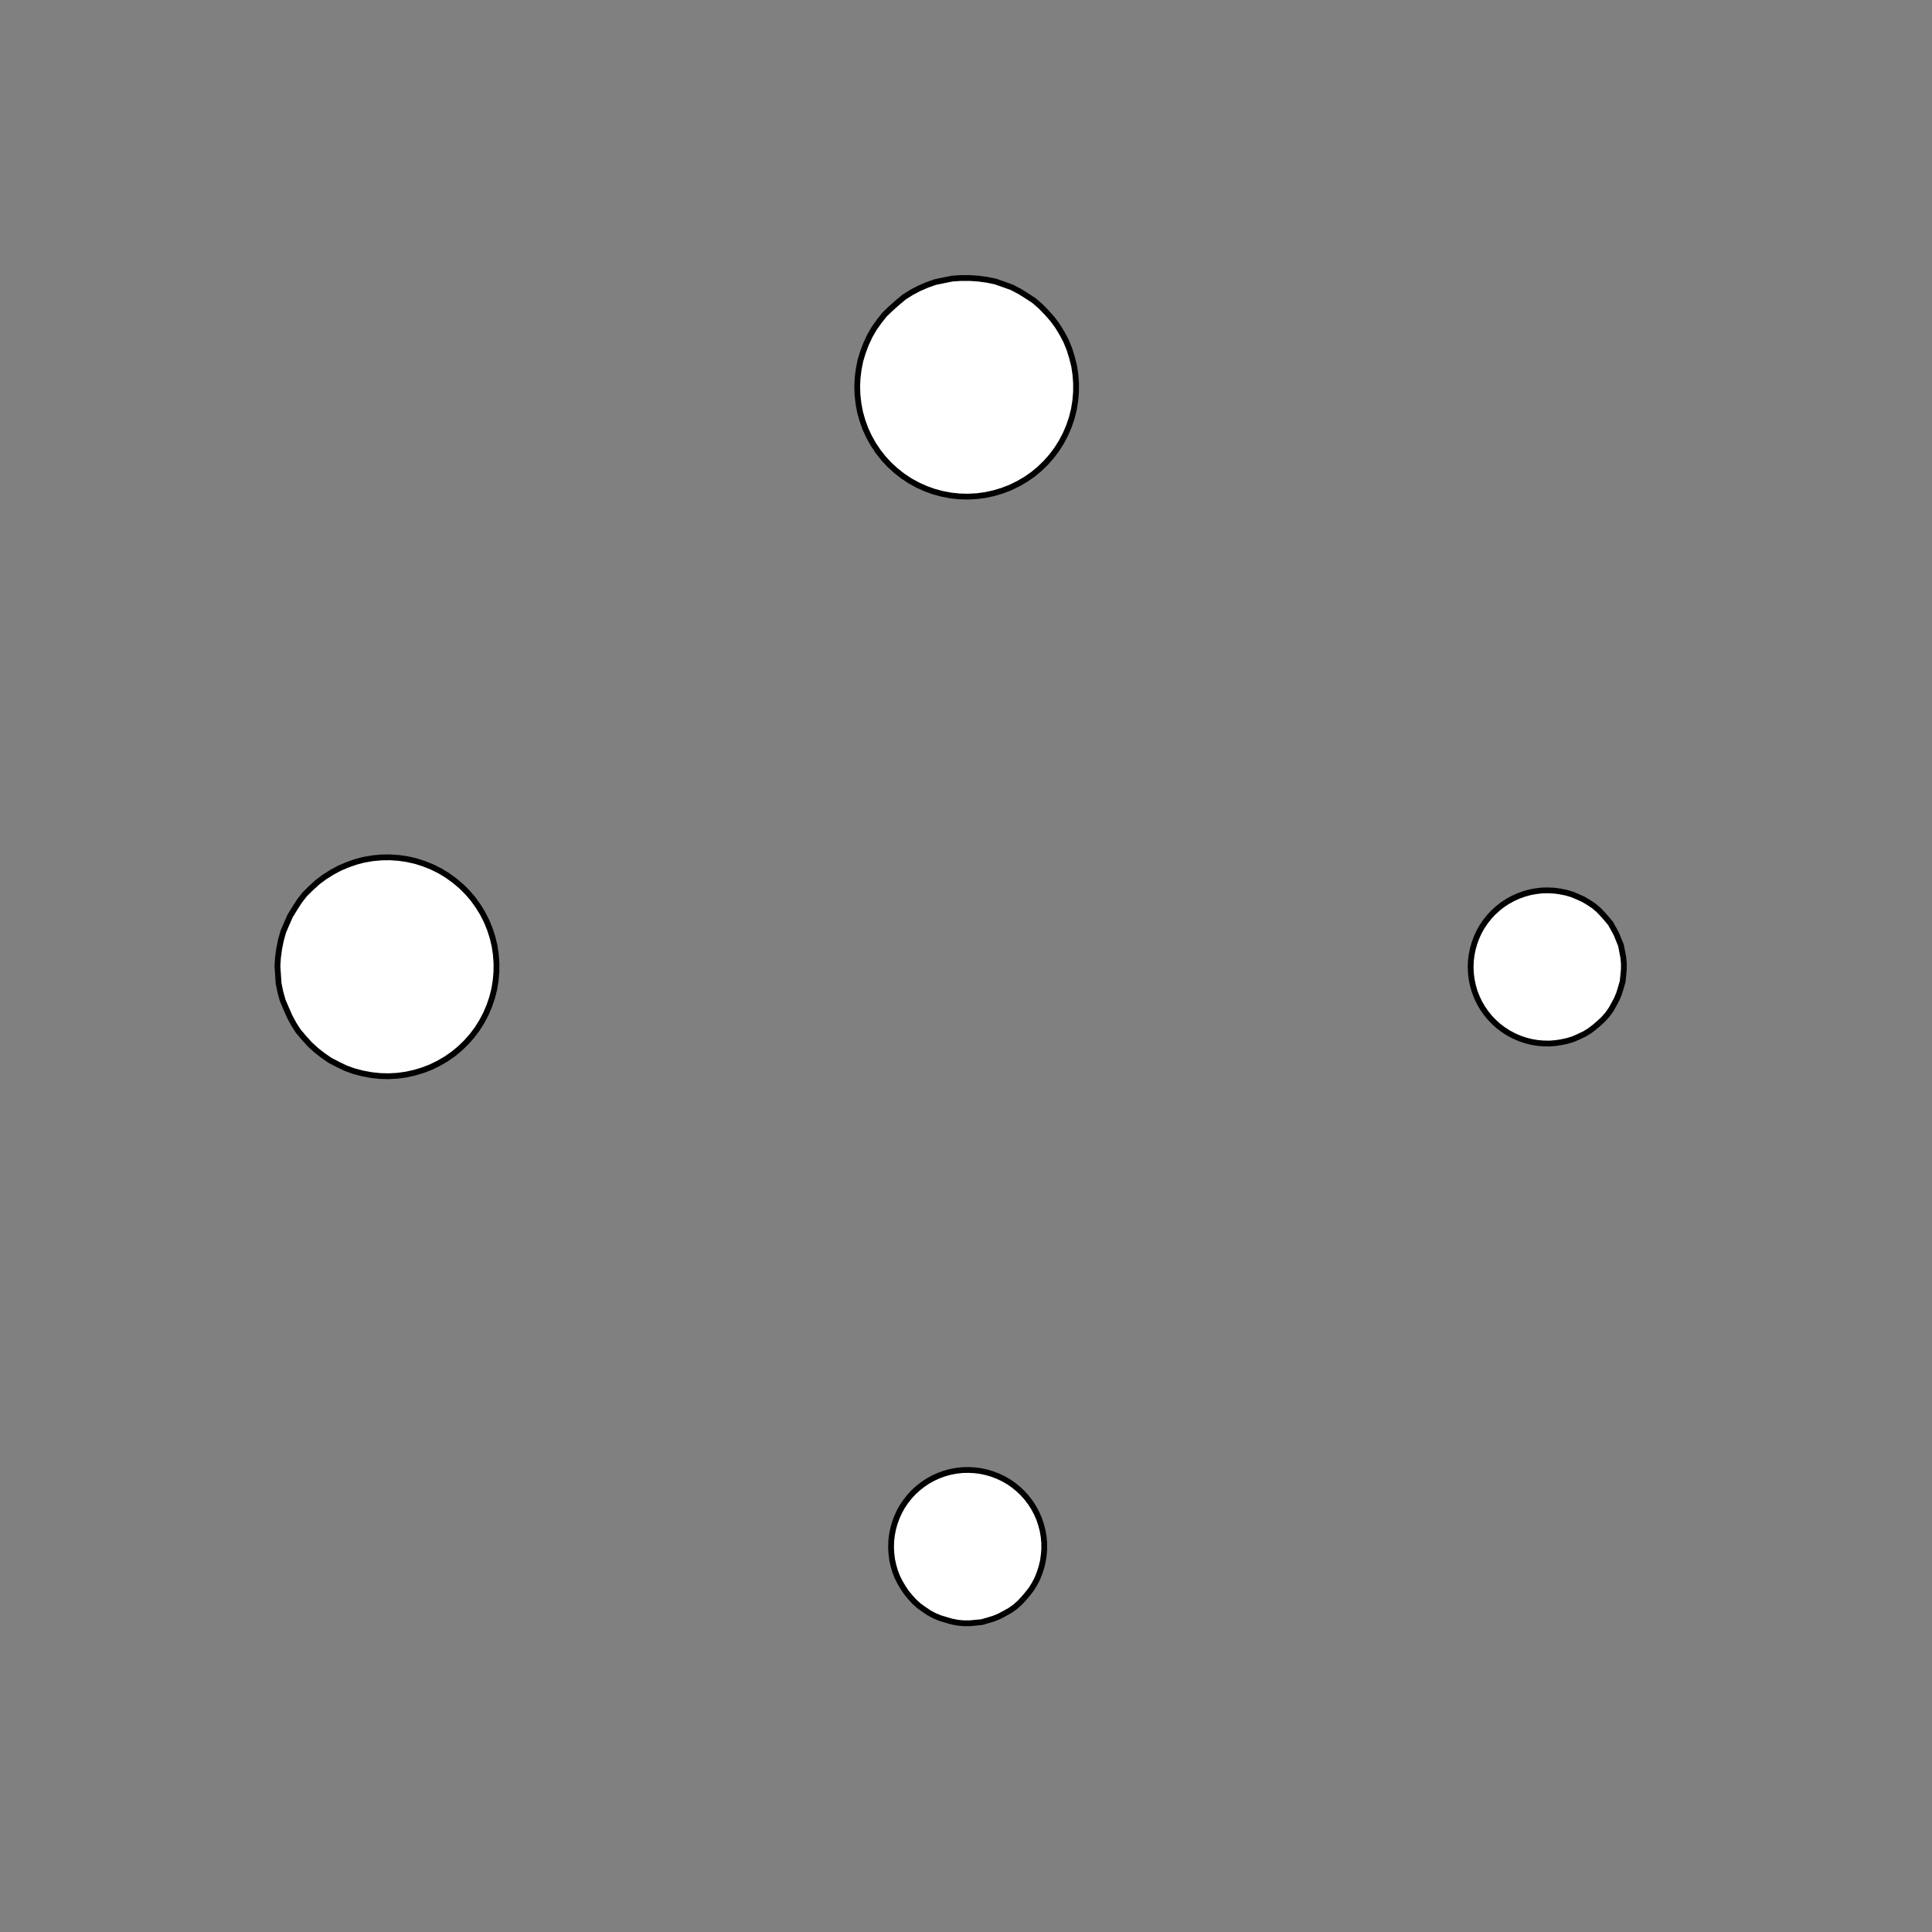 <!DOCTYPE svg>
<svg xmlns="http://www.w3.org/2000/svg" xmlns:xlink="http://www.w3.org/1999/xlink" width="1000" height="1000">
<rect width="100%" height="100%" fill="#808080" stroke="none"/>
<g transform="translate(500,500)">
<g transform="scale(3,3)">
<path stroke="rgb(0,0,0)" stroke-opacity="1" fill="rgb(255,255,255)" fill-opacity="1" d="M-988.3 -988 L-989.3 -988 L-990.3 -988 L-991.2 -988 L-992.2 -988 L-993.2 -988 L-994.2 -988 L-995.1 -988 L-996.1 -988.1 L-997.1 -988.1 L-998.1 -988.1 L-999.1 -988.1 L-1000 -988.1 L-1001 -988.1 L-1002 -988.1 L-1003 -988.2 L-1004 -988.2 L-1005 -988.2 L-1006 -988.2 L-1007 -988.2 L-1008 -988.2 L-1009 -988.2 L-1010 -988.3 L-1011 -988.3 L-1012 -988.3 L-1013 -988.3 L-1013 -989.3 L-1013 -990.3 L-1013 -991.2 L-1013 -992.2 L-1013 -993.2 L-1013 -994.2 L-1013 -995.1 L-1013 -996.1 L-1013 -997.1 L-1013 -998.1 L-1013 -999.1 L-1013 -1000 L-1013 -1001 L-1013 -1002 L-1013 -1003 L-1013 -1004 L-1013 -1005 L-1013 -1006 L-1012 -1007 L-1012 -1008 L-1012 -1009 L-1012 -1010 L-1012 -1011 L-1012 -1012 L-1012 -1013 L-1011 -1013 L-1010 -1013 L-1009 -1013 L-1008 -1013 L-1008 -1013 L-1007 -1013 L-1006 -1013 L-1005 -1013 L-1004 -1013 L-1003 -1013 L-1002 -1013 L-1001 -1013 L-999.7 -1013 L-998.7 -1013 L-997.7 -1013 L-996.8 -1013 L-995.8 -1013 L-994.8 -1013 L-993.8 -1012 L-992.8 -1012 L-991.9 -1012 L-990.9 -1012 L-989.9 -1012 L-988.9 -1012 L-987.9 -1012 L-988 -1011 L-988 -1010 L-988 -1009 L-988 -1008 L-988 -1008 L-988 -1007 L-988 -1006 L-988.1 -1005 L-988.1 -1004 L-988.1 -1003 L-988.1 -1002 L-988.1 -1001 L-988.1 -999.7 L-988.1 -998.7 L-988.2 -997.7 L-988.2 -996.8 L-988.2 -995.8 L-988.2 -994.8 L-988.2 -993.8 L-988.2 -992.8 L-988.2 -991.9 L-988.3 -990.9 L-988.3 -989.9 L-988.3 -988.9 L-988.3 -988 Z " />
<path stroke="rgb(0,0,0)" stroke-opacity="1" fill="rgb(255,255,255)" fill-opacity="1" d="M-175.3 -299.6 L-175.5 -297.7 L-175.7 -295.7 L-176.1 -293.8 L-176.7 -291.9 L-177.4 -290.1 L-178.3 -288.3 L-179.3 -286.7 L-180.4 -285.1 L-181.6 -283.5 L-183 -282.1 L-184.5 -280.8 L-186.1 -279.7 L-187.7 -278.6 L-189.4 -277.7 L-191.3 -277 L-193.1 -276.3 L-195 -275.9 L-196.9 -275.5 L-198.9 -275.4 L-200.9 -275.4 L-202.8 -275.5 L-204.8 -275.8 L-206.7 -276.3 L-208.5 -276.9 L-210.3 -277.6 L-212.1 -278.5 L-213.8 -279.5 L-215.3 -280.7 L-216.8 -282 L-218.2 -283.4 L-219.5 -284.9 L-220.6 -286.5 L-221.6 -288.1 L-222.5 -289.9 L-223.2 -291.7 L-223.8 -293.6 L-224.2 -295.5 L-224.5 -297.4 L-224.6 -299.4 L-224.6 -301.4 L-224.4 -303.3 L-224.1 -305.2 L-223.6 -307.1 L-223 -309 L-222.2 -310.8 L-221.2 -312.5 L-220.2 -314.2 L-219 -315.7 L-217.7 -317.2 L-216.3 -318.5 L-214.7 -319.8 L-213.1 -320.9 L-211.4 -321.9 L-209.6 -322.7 L-207.8 -323.4 L-205.9 -323.9 L-204 -324.3 L-202.1 -324.6 L-200.1 -324.7 L-198.2 -324.6 L-196.2 -324.4 L-194.3 -324 L-192.4 -323.5 L-190.6 -322.8 L-188.8 -322 L-187.1 -321 L-185.4 -319.9 L-183.9 -318.7 L-182.5 -317.3 L-181.1 -315.9 L-179.9 -314.3 L-178.9 -312.7 L-177.9 -311 L-177.1 -309.2 L-176.5 -307.4 L-176 -305.5 L-175.6 -303.5 L-175.4 -301.6 L-175.3 -299.6 Z " />
<path stroke="rgb(0,0,0)" stroke-opacity="1" fill="rgb(255,255,255)" fill-opacity="1" d="M-788.3 -988 L-789.3 -988 L-790.3 -988 L-791.2 -988 L-792.2 -988 L-793.2 -988 L-794.2 -988 L-795.1 -988 L-796.1 -988.1 L-797.1 -988.1 L-798.1 -988.1 L-799.1 -988.1 L-800 -988.1 L-801 -988.1 L-802 -988.1 L-803 -988.2 L-803.9 -988.2 L-804.9 -988.2 L-805.9 -988.2 L-806.9 -988.2 L-807.9 -988.2 L-808.8 -988.2 L-809.8 -988.3 L-810.8 -988.3 L-811.8 -988.3 L-812.8 -988.3 L-812.7 -989.3 L-812.7 -990.3 L-812.7 -991.2 L-812.7 -992.2 L-812.7 -993.2 L-812.7 -994.2 L-812.7 -995.1 L-812.6 -996.1 L-812.6 -997.1 L-812.6 -998.1 L-812.6 -999.1 L-812.6 -1000 L-812.6 -1001 L-812.6 -1002 L-812.5 -1003 L-812.5 -1004 L-812.5 -1005 L-812.5 -1006 L-812.5 -1007 L-812.5 -1008 L-812.5 -1009 L-812.5 -1010 L-812.4 -1011 L-812.4 -1012 L-812.4 -1013 L-811.4 -1013 L-810.5 -1013 L-809.5 -1013 L-808.5 -1013 L-807.5 -1013 L-806.5 -1013 L-805.6 -1013 L-804.6 -1013 L-803.6 -1013 L-802.6 -1013 L-801.6 -1013 L-800.7 -1013 L-799.7 -1013 L-798.7 -1013 L-797.7 -1013 L-796.8 -1013 L-795.8 -1013 L-794.8 -1013 L-793.8 -1012 L-792.8 -1012 L-791.9 -1012 L-790.9 -1012 L-789.9 -1012 L-788.9 -1012 L-787.9 -1012 L-788 -1011 L-788 -1010 L-788 -1009 L-788 -1008 L-788 -1008 L-788 -1007 L-788 -1006 L-788.1 -1005 L-788.1 -1004 L-788.1 -1003 L-788.1 -1002 L-788.1 -1001 L-788.1 -999.7 L-788.1 -998.7 L-788.2 -997.7 L-788.2 -996.8 L-788.2 -995.8 L-788.2 -994.8 L-788.2 -993.8 L-788.2 -992.8 L-788.2 -991.9 L-788.3 -990.9 L-788.3 -989.9 L-788.3 -988.9 L-788.3 -988 Z " />
<path stroke="rgb(0,0,0)" stroke-opacity="1" fill="rgb(255,255,255)" fill-opacity="1" d="M24.04 -301 L24.04 -299.1 L23.89 -297.2 L23.59 -295.3 L23.14 -293.4 L22.55 -291.6 L21.81 -289.8 L20.93 -288.1 L19.92 -286.5 L18.79 -285 L17.54 -283.5 L16.17 -282.2 L14.71 -281 L13.15 -279.8 L11.51 -278.9 L9.794 -278 L8.017 -277.3 L6.19 -276.7 L4.325 -276.3 L2.431 -276.1 L0.523 -275.9 L-1.389 -276 L-3.292 -276.2 L-5.174 -276.5 L-7.023 -277 L-8.828 -277.6 L-10.58 -278.4 L-12.26 -279.3 L-13.86 -280.3 L-15.38 -281.5 L-16.8 -282.8 L-18.11 -284.2 L-19.31 -285.7 L-20.39 -287.3 L-21.33 -288.9 L-22.15 -290.6 L-22.82 -292.4 L-23.35 -294.3 L-23.73 -296.1 L-23.96 -298 L-24.04 -300 L-23.96 -301.9 L-23.74 -303.8 L-23.36 -305.6 L-22.84 -307.5 L-22.17 -309.3 L-21.36 -311 L-20.42 -312.7 L-19.35 -314.3 L-18.15 -315.7 L-16.85 -317.1 L-15.43 -318.4 L-13.92 -319.6 L-12.31 -320.6 L-10.64 -321.5 L-8.888 -322.3 L-7.085 -323 L-5.237 -323.5 L-3.356 -323.8 L-1.454 -324 L0.458 -324 L2.367 -323.9 L4.261 -323.7 L6.128 -323.2 L7.956 -322.7 L9.734 -322 L11.45 -321.1 L13.1 -320.2 L14.66 -319.1 L16.13 -317.8 L17.49 -316.5 L18.75 -315.1 L19.89 -313.5 L20.9 -311.9 L21.78 -310.2 L22.52 -308.4 L23.12 -306.6 L23.58 -304.8 L23.88 -302.9 L24.04 -301 Z " />
<path stroke="rgb(0,0,0)" stroke-opacity="1" fill="rgb(255,255,255)" fill-opacity="1" d="M-588.3 -988 L-589.3 -988 L-590.3 -988 L-591.2 -988 L-592.2 -988 L-593.2 -988 L-594.2 -988 L-595.1 -988 L-596.1 -988.1 L-597.1 -988.1 L-598.1 -988.1 L-599.1 -988.1 L-600 -988.1 L-601 -988.1 L-602 -988.1 L-603 -988.2 L-603.9 -988.2 L-604.9 -988.2 L-605.9 -988.2 L-606.9 -988.2 L-607.9 -988.2 L-608.8 -988.2 L-609.8 -988.3 L-610.8 -988.3 L-611.8 -988.3 L-612.8 -988.3 L-612.7 -989.3 L-612.7 -990.3 L-612.7 -991.2 L-612.7 -992.2 L-612.7 -993.2 L-612.7 -994.2 L-612.7 -995.1 L-612.6 -996.1 L-612.6 -997.1 L-612.6 -998.1 L-612.6 -999.1 L-612.6 -1000 L-612.6 -1001 L-612.6 -1002 L-612.5 -1003 L-612.5 -1004 L-612.5 -1005 L-612.5 -1006 L-612.5 -1007 L-612.5 -1008 L-612.5 -1009 L-612.5 -1010 L-612.4 -1011 L-612.4 -1012 L-612.4 -1013 L-611.4 -1013 L-610.5 -1013 L-609.5 -1013 L-608.5 -1013 L-607.5 -1013 L-606.5 -1013 L-605.6 -1013 L-604.6 -1013 L-603.6 -1013 L-602.6 -1013 L-601.6 -1013 L-600.7 -1013 L-599.7 -1013 L-598.7 -1013 L-597.7 -1013 L-596.8 -1013 L-595.8 -1013 L-594.8 -1013 L-593.8 -1012 L-592.8 -1012 L-591.9 -1012 L-590.9 -1012 L-589.9 -1012 L-588.9 -1012 L-587.9 -1012 L-588 -1011 L-588 -1010 L-588 -1009 L-588 -1008 L-588 -1008 L-588 -1007 L-588 -1006 L-588.1 -1005 L-588.1 -1004 L-588.1 -1003 L-588.1 -1002 L-588.1 -1001 L-588.1 -999.7 L-588.1 -998.7 L-588.2 -997.7 L-588.2 -996.8 L-588.2 -995.8 L-588.2 -994.8 L-588.2 -993.8 L-588.2 -992.8 L-588.2 -991.9 L-588.3 -990.9 L-588.3 -989.9 L-588.3 -988.9 L-588.3 -988 Z " />
<path stroke="rgb(0,0,0)" stroke-opacity="1" fill="rgb(255,255,255)" fill-opacity="1" d="M215.8 -310.4 L216.6 -309.1 L217.3 -307.8 L217.9 -306.4 L218.3 -304.9 L218.7 -303.5 L218.9 -302 L219 -300.5 L219 -299 L218.9 -297.5 L218.6 -296 L218.2 -294.6 L217.8 -293.1 L217.2 -291.8 L216.5 -290.4 L215.7 -289.2 L214.8 -287.9 L213.8 -286.8 L212.7 -285.8 L211.5 -284.8 L210.3 -284 L209 -283.2 L207.7 -282.6 L206.3 -282 L204.8 -281.6 L203.4 -281.3 L201.9 -281.1 L200.4 -281 L198.9 -281 L197.4 -281.2 L195.9 -281.5 L194.4 -281.9 L193 -282.4 L191.7 -283 L190.3 -283.7 L189.1 -284.5 L187.9 -285.5 L186.8 -286.5 L185.8 -287.6 L184.8 -288.8 L184 -290 L183.3 -291.3 L182.7 -292.7 L182.1 -294.1 L181.7 -295.5 L181.4 -297 L181.3 -298.5 L181.2 -300 L181.3 -301.5 L181.5 -303 L181.8 -304.5 L182.2 -305.9 L182.8 -307.3 L183.4 -308.7 L184.2 -310 L185 -311.2 L185.9 -312.4 L187 -313.4 L188.1 -314.4 L189.3 -315.4 L190.6 -316.2 L191.9 -316.9 L193.3 -317.5 L194.7 -318 L196.1 -318.3 L197.6 -318.6 L199.1 -318.7 L200.6 -318.7 L202.1 -318.6 L203.6 -318.4 L205.1 -318.1 L206.5 -317.6 L207.9 -317.1 L209.2 -316.4 L210.5 -315.6 L211.7 -314.8 L212.9 -313.8 L214 -312.7 L214.9 -311.6 L215.8 -310.4 Z " />
<path stroke="rgb(0,0,0)" stroke-opacity="1" fill="rgb(255,255,255)" fill-opacity="1" d="M-388.3 -988 L-389.3 -988 L-390.3 -988 L-391.2 -988 L-392.2 -988 L-393.2 -988 L-394.2 -988 L-395.1 -988 L-396.1 -988.1 L-397.1 -988.1 L-398.1 -988.1 L-399.1 -988.1 L-400 -988.1 L-401 -988.1 L-402 -988.1 L-403 -988.2 L-403.9 -988.2 L-404.9 -988.2 L-405.9 -988.2 L-406.9 -988.2 L-407.9 -988.2 L-408.8 -988.2 L-409.8 -988.3 L-410.8 -988.3 L-411.8 -988.3 L-412.8 -988.3 L-412.7 -989.3 L-412.7 -990.3 L-412.7 -991.2 L-412.7 -992.2 L-412.7 -993.2 L-412.7 -994.2 L-412.7 -995.1 L-412.6 -996.1 L-412.6 -997.1 L-412.6 -998.1 L-412.6 -999.1 L-412.6 -1000 L-412.6 -1001 L-412.6 -1002 L-412.5 -1003 L-412.5 -1004 L-412.5 -1005 L-412.5 -1006 L-412.5 -1007 L-412.5 -1008 L-412.5 -1009 L-412.5 -1010 L-412.4 -1011 L-412.4 -1012 L-412.4 -1013 L-411.4 -1013 L-410.5 -1013 L-409.5 -1013 L-408.5 -1013 L-407.5 -1013 L-406.5 -1013 L-405.6 -1013 L-404.6 -1013 L-403.6 -1013 L-402.6 -1013 L-401.6 -1013 L-400.7 -1013 L-399.7 -1013 L-398.7 -1013 L-397.7 -1013 L-396.8 -1013 L-395.8 -1013 L-394.8 -1013 L-393.8 -1012 L-392.8 -1012 L-391.9 -1012 L-390.9 -1012 L-389.9 -1012 L-388.9 -1012 L-387.9 -1012 L-388 -1011 L-388 -1010 L-388 -1009 L-388 -1008 L-388 -1008 L-388 -1007 L-388 -1006 L-388.1 -1005 L-388.1 -1004 L-388.1 -1003 L-388.1 -1002 L-388.1 -1001 L-388.1 -999.7 L-388.1 -998.7 L-388.2 -997.7 L-388.2 -996.8 L-388.2 -995.8 L-388.2 -994.8 L-388.2 -993.8 L-388.2 -992.8 L-388.2 -991.9 L-388.3 -990.9 L-388.3 -989.9 L-388.3 -988.9 L-388.3 -988 Z " />
<path stroke="rgb(0,0,0)" stroke-opacity="1" fill="rgb(255,255,255)" fill-opacity="1" d="M-275.3 -199.6 L-275.5 -197.7 L-275.7 -195.7 L-276.1 -193.8 L-276.7 -191.9 L-277.4 -190.1 L-278.3 -188.3 L-279.3 -186.7 L-280.4 -185.1 L-281.6 -183.5 L-283 -182.1 L-284.5 -180.8 L-286.1 -179.7 L-287.7 -178.6 L-289.4 -177.7 L-291.3 -177 L-293.1 -176.3 L-295 -175.9 L-296.9 -175.5 L-298.9 -175.4 L-300.9 -175.4 L-302.8 -175.5 L-304.8 -175.8 L-306.7 -176.3 L-308.5 -176.9 L-310.3 -177.6 L-312.1 -178.5 L-313.8 -179.5 L-315.3 -180.7 L-316.8 -182 L-318.2 -183.4 L-319.5 -184.9 L-320.6 -186.5 L-321.6 -188.1 L-322.5 -189.9 L-323.2 -191.7 L-323.8 -193.6 L-324.2 -195.5 L-324.5 -197.4 L-324.6 -199.4 L-324.6 -201.4 L-324.4 -203.3 L-324.1 -205.2 L-323.6 -207.1 L-323 -209 L-322.2 -210.8 L-321.2 -212.5 L-320.2 -214.2 L-319 -215.7 L-317.7 -217.2 L-316.3 -218.5 L-314.7 -219.8 L-313.1 -220.9 L-311.4 -221.9 L-309.6 -222.7 L-307.8 -223.4 L-305.9 -223.9 L-304 -224.3 L-302.1 -224.6 L-300.1 -224.7 L-298.2 -224.6 L-296.2 -224.4 L-294.3 -224 L-292.4 -223.5 L-290.6 -222.8 L-288.8 -222 L-287.1 -221 L-285.4 -219.9 L-283.9 -218.7 L-282.5 -217.3 L-281.1 -215.9 L-279.9 -214.3 L-278.9 -212.7 L-277.9 -211 L-277.1 -209.2 L-276.5 -207.4 L-276 -205.5 L-275.6 -203.5 L-275.4 -201.6 L-275.3 -199.6 Z " />
<path stroke="rgb(0,0,0)" stroke-opacity="1" fill="rgb(255,255,255)" fill-opacity="1" d="M-888.3 -888 L-889.3 -888 L-890.3 -888 L-891.2 -888 L-892.2 -888 L-893.2 -888 L-894.2 -888 L-895.1 -888 L-896.1 -888.1 L-897.1 -888.1 L-898.1 -888.1 L-899.1 -888.1 L-900 -888.1 L-901 -888.1 L-902 -888.1 L-903 -888.2 L-903.9 -888.2 L-904.9 -888.2 L-905.9 -888.2 L-906.9 -888.2 L-907.9 -888.2 L-908.8 -888.2 L-909.8 -888.3 L-910.8 -888.3 L-911.8 -888.3 L-912.8 -888.3 L-912.7 -889.3 L-912.7 -890.3 L-912.7 -891.2 L-912.7 -892.2 L-912.7 -893.2 L-912.7 -894.2 L-912.7 -895.1 L-912.6 -896.1 L-912.6 -897.1 L-912.6 -898.1 L-912.6 -899.1 L-912.6 -900 L-912.6 -901 L-912.6 -902 L-912.5 -903 L-912.5 -904 L-912.5 -904.9 L-912.5 -905.9 L-912.5 -906.9 L-912.5 -907.9 L-912.5 -908.8 L-912.5 -909.8 L-912.4 -910.8 L-912.4 -911.8 L-912.4 -912.8 L-911.4 -912.7 L-910.5 -912.7 L-909.5 -912.7 L-908.5 -912.7 L-907.5 -912.7 L-906.5 -912.7 L-905.6 -912.7 L-904.6 -912.6 L-903.6 -912.6 L-902.6 -912.6 L-901.6 -912.6 L-900.7 -912.6 L-899.7 -912.6 L-898.7 -912.6 L-897.7 -912.6 L-896.8 -912.5 L-895.8 -912.5 L-894.8 -912.5 L-893.8 -912.5 L-892.8 -912.5 L-891.9 -912.5 L-890.9 -912.5 L-889.9 -912.4 L-888.9 -912.4 L-887.9 -912.4 L-888 -911.4 L-888 -910.5 L-888 -909.5 L-888 -908.5 L-888 -907.5 L-888 -906.5 L-888 -905.6 L-888.1 -904.6 L-888.1 -903.6 L-888.1 -902.6 L-888.1 -901.7 L-888.1 -900.7 L-888.1 -899.7 L-888.1 -898.7 L-888.2 -897.7 L-888.2 -896.8 L-888.2 -895.8 L-888.2 -894.8 L-888.2 -893.8 L-888.2 -892.8 L-888.2 -891.9 L-888.3 -890.9 L-888.3 -889.9 L-888.3 -888.9 L-888.3 -888 Z " />
<path stroke="rgb(0,0,0)" stroke-opacity="1" fill="rgb(255,255,255)" fill-opacity="1" d="M-75.96 -201 L-75.96 -199.1 L-76.11 -197.2 L-76.41 -195.3 L-76.86 -193.4 L-77.45 -191.6 L-78.19 -189.8 L-79.07 -188.1 L-80.08 -186.5 L-81.21 -185 L-82.46 -183.5 L-83.83 -182.2 L-85.29 -181 L-86.85 -179.8 L-88.49 -178.9 L-90.21 -178 L-91.98 -177.3 L-93.81 -176.7 L-95.68 -176.3 L-97.57 -176.1 L-99.48 -175.9 L-101.4 -176 L-103.3 -176.2 L-105.2 -176.5 L-107 -177 L-108.8 -177.6 L-110.6 -178.4 L-112.3 -179.3 L-113.9 -180.3 L-115.4 -181.5 L-116.8 -182.8 L-118.1 -184.2 L-119.3 -185.7 L-120.4 -187.3 L-121.3 -188.9 L-122.1 -190.6 L-122.8 -192.4 L-123.3 -194.3 L-123.7 -196.1 L-124 -198 L-124 -200 L-124 -201.9 L-123.7 -203.8 L-123.4 -205.6 L-122.8 -207.5 L-122.2 -209.3 L-121.4 -211 L-120.4 -212.7 L-119.3 -214.3 L-118.2 -215.7 L-116.8 -217.1 L-115.4 -218.4 L-113.9 -219.6 L-112.3 -220.6 L-110.6 -221.5 L-108.9 -222.3 L-107.1 -223 L-105.2 -223.5 L-103.4 -223.8 L-101.5 -224 L-99.54 -224 L-97.63 -223.9 L-95.74 -223.7 L-93.87 -223.2 L-92.04 -222.7 L-90.27 -222 L-88.55 -221.1 L-86.9 -220.2 L-85.34 -219.1 L-83.87 -217.8 L-82.51 -216.5 L-81.25 -215.1 L-80.11 -213.5 L-79.1 -211.9 L-78.22 -210.2 L-77.48 -208.4 L-76.88 -206.6 L-76.42 -204.8 L-76.12 -202.9 L-75.96 -201 Z " />
<path stroke="rgb(0,0,0)" stroke-opacity="1" fill="rgb(255,255,255)" fill-opacity="1" d="M-688.3 -888 L-689.3 -888 L-690.3 -888 L-691.2 -888 L-692.2 -888 L-693.2 -888 L-694.2 -888 L-695.1 -888 L-696.1 -888.1 L-697.1 -888.1 L-698.1 -888.1 L-699.1 -888.1 L-700 -888.1 L-701 -888.1 L-702 -888.1 L-703 -888.2 L-703.9 -888.2 L-704.9 -888.2 L-705.9 -888.2 L-706.9 -888.2 L-707.9 -888.2 L-708.8 -888.2 L-709.8 -888.3 L-710.8 -888.3 L-711.8 -888.3 L-712.8 -888.3 L-712.7 -889.3 L-712.7 -890.3 L-712.7 -891.2 L-712.7 -892.2 L-712.7 -893.2 L-712.7 -894.2 L-712.7 -895.1 L-712.6 -896.1 L-712.6 -897.1 L-712.6 -898.1 L-712.6 -899.1 L-712.6 -900 L-712.6 -901 L-712.6 -902 L-712.5 -903 L-712.5 -904 L-712.5 -904.9 L-712.5 -905.9 L-712.5 -906.9 L-712.5 -907.9 L-712.5 -908.8 L-712.5 -909.8 L-712.4 -910.8 L-712.4 -911.8 L-712.4 -912.8 L-711.4 -912.7 L-710.5 -912.7 L-709.5 -912.7 L-708.5 -912.7 L-707.5 -912.7 L-706.5 -912.7 L-705.6 -912.7 L-704.6 -912.6 L-703.6 -912.6 L-702.6 -912.6 L-701.6 -912.6 L-700.7 -912.6 L-699.7 -912.6 L-698.7 -912.6 L-697.7 -912.6 L-696.8 -912.5 L-695.8 -912.5 L-694.8 -912.5 L-693.8 -912.5 L-692.8 -912.5 L-691.9 -912.5 L-690.9 -912.5 L-689.9 -912.4 L-688.9 -912.4 L-687.9 -912.4 L-688 -911.4 L-688 -910.5 L-688 -909.5 L-688 -908.5 L-688 -907.5 L-688 -906.5 L-688 -905.6 L-688.1 -904.6 L-688.1 -903.6 L-688.1 -902.6 L-688.1 -901.7 L-688.1 -900.7 L-688.1 -899.7 L-688.1 -898.7 L-688.2 -897.7 L-688.2 -896.8 L-688.2 -895.8 L-688.2 -894.8 L-688.2 -893.8 L-688.2 -892.8 L-688.2 -891.9 L-688.3 -890.9 L-688.3 -889.9 L-688.3 -888.9 L-688.3 -888 Z " />
<path stroke="rgb(0,0,0)" stroke-opacity="1" fill="rgb(255,255,255)" fill-opacity="1" d="M115.8 -210.4 L116.6 -209.1 L117.3 -207.8 L117.9 -206.4 L118.3 -204.9 L118.7 -203.5 L118.9 -202 L119 -200.5 L119 -199 L118.9 -197.5 L118.6 -196 L118.2 -194.6 L117.8 -193.1 L117.2 -191.8 L116.5 -190.4 L115.7 -189.2 L114.8 -187.9 L113.8 -186.8 L112.7 -185.8 L111.5 -184.8 L110.3 -184 L109 -183.2 L107.7 -182.6 L106.3 -182 L104.8 -181.6 L103.4 -181.3 L101.9 -181.1 L100.4 -181 L98.86 -181 L97.37 -181.2 L95.89 -181.5 L94.44 -181.9 L93.03 -182.4 L91.66 -183 L90.35 -183.7 L89.09 -184.5 L87.91 -185.5 L86.8 -186.5 L85.78 -187.6 L84.85 -188.8 L84.01 -190 L83.28 -191.3 L82.65 -192.7 L82.14 -194.1 L81.73 -195.5 L81.45 -197 L81.28 -198.5 L81.23 -200 L81.3 -201.5 L81.49 -203 L81.79 -204.5 L82.22 -205.9 L82.75 -207.3 L83.4 -208.7 L84.15 -210 L85 -211.2 L85.95 -212.4 L86.99 -213.4 L88.11 -214.4 L89.3 -215.4 L90.57 -216.2 L91.89 -216.9 L93.27 -217.5 L94.69 -218 L96.14 -218.3 L97.62 -218.6 L99.12 -218.7 L100.6 -218.7 L102.1 -218.6 L103.6 -218.4 L105.1 -218.1 L106.5 -217.6 L107.9 -217.1 L109.2 -216.4 L110.5 -215.6 L111.7 -214.8 L112.9 -213.8 L114 -212.7 L114.9 -211.6 L115.8 -210.4 Z " />
<path stroke="rgb(0,0,0)" stroke-opacity="1" fill="rgb(255,255,255)" fill-opacity="1" d="M-488.3 -888 L-489.3 -888 L-490.3 -888 L-491.2 -888 L-492.2 -888 L-493.2 -888 L-494.2 -888 L-495.1 -888 L-496.1 -888.1 L-497.1 -888.1 L-498.1 -888.1 L-499.1 -888.1 L-500 -888.1 L-501 -888.1 L-502 -888.1 L-503 -888.2 L-503.9 -888.2 L-504.9 -888.2 L-505.9 -888.2 L-506.9 -888.2 L-507.9 -888.2 L-508.8 -888.2 L-509.8 -888.3 L-510.8 -888.3 L-511.8 -888.3 L-512.8 -888.3 L-512.7 -889.3 L-512.7 -890.3 L-512.7 -891.2 L-512.7 -892.2 L-512.7 -893.2 L-512.7 -894.2 L-512.7 -895.1 L-512.6 -896.1 L-512.6 -897.1 L-512.6 -898.1 L-512.6 -899.1 L-512.6 -900 L-512.6 -901 L-512.6 -902 L-512.5 -903 L-512.5 -904 L-512.5 -904.9 L-512.5 -905.9 L-512.5 -906.9 L-512.5 -907.9 L-512.5 -908.8 L-512.5 -909.8 L-512.4 -910.8 L-512.4 -911.8 L-512.4 -912.8 L-511.4 -912.7 L-510.5 -912.7 L-509.5 -912.7 L-508.5 -912.7 L-507.5 -912.7 L-506.5 -912.7 L-505.6 -912.7 L-504.6 -912.6 L-503.6 -912.6 L-502.6 -912.6 L-501.6 -912.6 L-500.7 -912.6 L-499.7 -912.6 L-498.7 -912.6 L-497.7 -912.6 L-496.8 -912.5 L-495.8 -912.5 L-494.8 -912.5 L-493.8 -912.5 L-492.8 -912.5 L-491.9 -912.5 L-490.9 -912.5 L-489.9 -912.4 L-488.9 -912.4 L-487.9 -912.4 L-488 -911.4 L-488 -910.5 L-488 -909.5 L-488 -908.5 L-488 -907.5 L-488 -906.5 L-488 -905.6 L-488.1 -904.6 L-488.1 -903.6 L-488.1 -902.6 L-488.1 -901.7 L-488.1 -900.7 L-488.1 -899.7 L-488.1 -898.7 L-488.2 -897.7 L-488.2 -896.8 L-488.2 -895.8 L-488.2 -894.8 L-488.2 -893.8 L-488.2 -892.8 L-488.2 -891.9 L-488.3 -890.9 L-488.3 -889.9 L-488.3 -888.9 L-488.3 -888 Z " />
<path stroke="rgb(0,0,0)" stroke-opacity="1" fill="rgb(255,255,255)" fill-opacity="1" d="M302.5 -212.9 L303.6 -212.6 L304.6 -212.3 L305.5 -212 L306.5 -211.5 L307.4 -211 L308.3 -210.4 L309.1 -209.7 L309.8 -209 L310.5 -208.2 L311.2 -207.4 L311.7 -206.5 L312.2 -205.5 L312.6 -204.6 L313 -203.6 L313.2 -202.6 L313.4 -201.5 L313.5 -200.5 L313.5 -199.4 L313.4 -198.4 L313.3 -197.3 L313 -196.3 L312.7 -195.3 L312.3 -194.3 L311.8 -193.4 L311.3 -192.5 L310.7 -191.7 L310 -190.9 L309.2 -190.1 L308.4 -189.4 L307.6 -188.8 L306.7 -188.3 L305.7 -187.8 L304.8 -187.4 L303.8 -187.1 L302.7 -186.8 L301.7 -186.7 L300.7 -186.6 L299.6 -186.6 L298.6 -186.7 L297.5 -186.9 L296.5 -187.2 L295.5 -187.5 L294.5 -187.9 L293.6 -188.4 L292.7 -189 L291.9 -189.6 L291.1 -190.3 L290.4 -191.1 L289.7 -191.9 L289.1 -192.8 L288.6 -193.7 L288.1 -194.6 L287.8 -195.6 L287.5 -196.6 L287.3 -197.6 L287.1 -198.7 L287.1 -199.7 L287.1 -200.8 L287.2 -201.8 L287.4 -202.9 L287.7 -203.9 L288.1 -204.9 L288.5 -205.8 L289 -206.7 L289.6 -207.6 L290.2 -208.4 L291 -209.2 L291.7 -209.9 L292.6 -210.6 L293.4 -211.1 L294.3 -211.6 L295.3 -212.1 L296.3 -212.4 L297.3 -212.7 L298.3 -212.9 L299.4 -213 L300.4 -213.1 L301.5 -213 L302.5 -212.9 Z " />
<path stroke="rgb(0,0,0)" stroke-opacity="1" fill="rgb(255,255,255)" fill-opacity="1" d="M-988.3 -788 L-989.3 -788 L-990.3 -788 L-991.2 -788 L-992.2 -788 L-993.2 -788 L-994.2 -788 L-995.1 -788 L-996.1 -788.1 L-997.1 -788.1 L-998.1 -788.1 L-999.1 -788.1 L-1000 -788.1 L-1001 -788.1 L-1002 -788.1 L-1003 -788.2 L-1004 -788.2 L-1005 -788.2 L-1006 -788.2 L-1007 -788.2 L-1008 -788.2 L-1009 -788.2 L-1010 -788.3 L-1011 -788.3 L-1012 -788.3 L-1013 -788.3 L-1013 -789.3 L-1013 -790.3 L-1013 -791.2 L-1013 -792.2 L-1013 -793.2 L-1013 -794.2 L-1013 -795.1 L-1013 -796.1 L-1013 -797.1 L-1013 -798.1 L-1013 -799.1 L-1013 -800 L-1013 -801 L-1013 -802 L-1013 -803 L-1013 -804 L-1013 -804.9 L-1013 -805.9 L-1012 -806.9 L-1012 -807.9 L-1012 -808.8 L-1012 -809.8 L-1012 -810.8 L-1012 -811.8 L-1012 -812.8 L-1011 -812.7 L-1010 -812.7 L-1009 -812.7 L-1008 -812.7 L-1008 -812.7 L-1007 -812.7 L-1006 -812.7 L-1005 -812.6 L-1004 -812.6 L-1003 -812.6 L-1002 -812.6 L-1001 -812.6 L-999.7 -812.6 L-998.7 -812.6 L-997.7 -812.6 L-996.8 -812.5 L-995.8 -812.5 L-994.8 -812.5 L-993.8 -812.5 L-992.8 -812.5 L-991.9 -812.5 L-990.9 -812.5 L-989.9 -812.4 L-988.9 -812.4 L-987.9 -812.4 L-988 -811.4 L-988 -810.5 L-988 -809.5 L-988 -808.5 L-988 -807.5 L-988 -806.5 L-988 -805.6 L-988.1 -804.6 L-988.1 -803.6 L-988.1 -802.6 L-988.1 -801.7 L-988.1 -800.7 L-988.1 -799.7 L-988.1 -798.7 L-988.2 -797.7 L-988.2 -796.8 L-988.2 -795.8 L-988.2 -794.8 L-988.2 -793.8 L-988.2 -792.8 L-988.2 -791.9 L-988.3 -790.9 L-988.3 -789.9 L-988.3 -788.9 L-988.3 -788 Z " />
<path stroke="rgb(0,0,0)" stroke-opacity="1" fill="rgb(255,255,255)" fill-opacity="1" d="M-176 -101 L-176 -99.06 L-176.1 -97.16 L-176.4 -95.27 L-176.9 -93.41 L-177.5 -91.59 L-178.2 -89.83 L-179.1 -88.13 L-180.1 -86.51 L-181.2 -84.97 L-182.5 -83.52 L-183.8 -82.18 L-185.3 -80.95 L-186.9 -79.85 L-188.5 -78.87 L-190.2 -78.02 L-192 -77.31 L-193.8 -76.75 L-195.7 -76.33 L-197.6 -76.06 L-199.5 -75.95 L-201.4 -75.98 L-203.3 -76.17 L-205.2 -76.51 L-207 -76.99 L-208.8 -77.62 L-210.6 -78.4 L-212.3 -79.31 L-213.9 -80.35 L-215.4 -81.51 L-216.8 -82.79 L-218.1 -84.18 L-219.3 -85.67 L-220.4 -87.25 L-221.3 -88.91 L-222.1 -90.64 L-222.8 -92.43 L-223.3 -94.27 L-223.7 -96.15 L-224 -98.04 L-224 -99.96 L-224 -101.9 L-223.7 -103.8 L-223.4 -105.6 L-222.8 -107.5 L-222.2 -109.3 L-221.4 -111 L-220.4 -112.7 L-219.3 -114.3 L-218.2 -115.7 L-216.8 -117.1 L-215.4 -118.4 L-213.9 -119.6 L-212.3 -120.6 L-210.6 -121.5 L-208.9 -122.3 L-207.1 -123 L-205.2 -123.5 L-203.4 -123.8 L-201.5 -124 L-199.5 -124 L-197.6 -123.9 L-195.7 -123.7 L-193.9 -123.2 L-192 -122.7 L-190.3 -122 L-188.5 -121.1 L-186.9 -120.2 L-185.3 -119.1 L-183.9 -117.8 L-182.5 -116.5 L-181.2 -115.1 L-180.1 -113.5 L-179.1 -111.9 L-178.2 -110.2 L-177.5 -108.4 L-176.9 -106.6 L-176.4 -104.8 L-176.1 -102.9 L-176 -101 Z " />
<path stroke="rgb(0,0,0)" stroke-opacity="1" fill="rgb(255,255,255)" fill-opacity="1" d="M-788.3 -788 L-789.3 -788 L-790.3 -788 L-791.2 -788 L-792.2 -788 L-793.2 -788 L-794.2 -788 L-795.1 -788 L-796.1 -788.1 L-797.1 -788.1 L-798.1 -788.1 L-799.1 -788.1 L-800 -788.1 L-801 -788.1 L-802 -788.1 L-803 -788.2 L-803.9 -788.2 L-804.9 -788.2 L-805.9 -788.2 L-806.9 -788.2 L-807.9 -788.2 L-808.8 -788.2 L-809.8 -788.3 L-810.8 -788.3 L-811.8 -788.3 L-812.8 -788.3 L-812.7 -789.3 L-812.7 -790.3 L-812.7 -791.2 L-812.7 -792.2 L-812.7 -793.2 L-812.7 -794.2 L-812.7 -795.1 L-812.6 -796.1 L-812.6 -797.1 L-812.6 -798.1 L-812.6 -799.1 L-812.6 -800 L-812.6 -801 L-812.6 -802 L-812.5 -803 L-812.5 -804 L-812.5 -804.9 L-812.5 -805.9 L-812.5 -806.9 L-812.5 -807.9 L-812.5 -808.8 L-812.5 -809.8 L-812.4 -810.8 L-812.4 -811.8 L-812.4 -812.8 L-811.4 -812.7 L-810.5 -812.7 L-809.5 -812.7 L-808.5 -812.7 L-807.5 -812.7 L-806.5 -812.7 L-805.6 -812.7 L-804.6 -812.6 L-803.6 -812.6 L-802.6 -812.6 L-801.6 -812.6 L-800.7 -812.6 L-799.7 -812.6 L-798.7 -812.6 L-797.7 -812.6 L-796.8 -812.5 L-795.8 -812.5 L-794.8 -812.5 L-793.8 -812.5 L-792.8 -812.5 L-791.9 -812.5 L-790.9 -812.5 L-789.9 -812.4 L-788.9 -812.4 L-787.9 -812.4 L-788 -811.4 L-788 -810.5 L-788 -809.5 L-788 -808.5 L-788 -807.5 L-788 -806.5 L-788 -805.6 L-788.1 -804.6 L-788.1 -803.6 L-788.1 -802.6 L-788.1 -801.7 L-788.1 -800.7 L-788.1 -799.7 L-788.1 -798.7 L-788.2 -797.7 L-788.2 -796.8 L-788.2 -795.8 L-788.2 -794.8 L-788.2 -793.8 L-788.2 -792.8 L-788.2 -791.9 L-788.3 -790.9 L-788.3 -789.9 L-788.3 -788.9 L-788.3 -788 Z " />
<path stroke="rgb(0,0,0)" stroke-opacity="1" fill="rgb(255,255,255)" fill-opacity="1" d="M15.81 -110.4 L16.6 -109.1 L17.28 -107.8 L17.85 -106.4 L18.31 -104.9 L18.66 -103.5 L18.88 -102 L18.99 -100.5 L18.98 -98.99 L18.85 -97.49 L18.61 -96.01 L18.24 -94.55 L17.76 -93.13 L17.17 -91.75 L16.47 -90.42 L15.67 -89.15 L14.77 -87.95 L13.77 -86.82 L12.7 -85.78 L11.54 -84.82 L10.3 -83.96 L9.009 -83.21 L7.657 -82.55 L6.257 -82.01 L4.819 -81.58 L3.351 -81.26 L1.862 -81.06 L0.362 -80.98 L-1.139 -81.02 L-2.632 -81.18 L-4.108 -81.46 L-5.558 -81.85 L-6.971 -82.36 L-8.34 -82.98 L-9.655 -83.7 L-10.91 -84.53 L-12.09 -85.46 L-13.2 -86.47 L-14.22 -87.57 L-15.15 -88.75 L-15.99 -90 L-16.72 -91.31 L-17.35 -92.67 L-17.86 -94.08 L-18.27 -95.53 L-18.55 -97.01 L-18.72 -98.5 L-18.77 -100 L-18.7 -101.5 L-18.51 -103 L-18.21 -104.5 L-17.78 -105.9 L-17.25 -107.3 L-16.6 -108.7 L-15.85 -110 L-15 -111.2 L-14.05 -112.4 L-13.01 -113.4 L-11.89 -114.4 L-10.7 -115.4 L-9.432 -116.2 L-8.107 -116.9 L-6.73 -117.5 L-5.31 -118 L-3.855 -118.3 L-2.376 -118.6 L-0.88 -118.7 L0.621 -118.7 L2.12 -118.6 L3.606 -118.4 L5.069 -118.1 L6.502 -117.6 L7.894 -117.1 L9.237 -116.4 L10.52 -115.6 L11.74 -114.8 L12.89 -113.8 L13.95 -112.7 L14.93 -111.6 L15.81 -110.4 Z " />
<path stroke="rgb(0,0,0)" stroke-opacity="1" fill="rgb(255,255,255)" fill-opacity="1" d="M-588.3 -788 L-589.3 -788 L-590.3 -788 L-591.2 -788 L-592.2 -788 L-593.2 -788 L-594.2 -788 L-595.1 -788 L-596.1 -788.1 L-597.1 -788.1 L-598.1 -788.1 L-599.1 -788.1 L-600 -788.1 L-601 -788.1 L-602 -788.1 L-603 -788.2 L-603.9 -788.2 L-604.9 -788.2 L-605.9 -788.2 L-606.9 -788.2 L-607.9 -788.2 L-608.8 -788.2 L-609.8 -788.3 L-610.8 -788.3 L-611.8 -788.3 L-612.8 -788.3 L-612.7 -789.3 L-612.7 -790.3 L-612.7 -791.2 L-612.7 -792.2 L-612.7 -793.2 L-612.7 -794.2 L-612.7 -795.1 L-612.6 -796.1 L-612.6 -797.1 L-612.6 -798.1 L-612.6 -799.1 L-612.6 -800 L-612.6 -801 L-612.6 -802 L-612.5 -803 L-612.5 -804 L-612.5 -804.9 L-612.5 -805.9 L-612.5 -806.9 L-612.5 -807.9 L-612.5 -808.8 L-612.5 -809.8 L-612.4 -810.8 L-612.4 -811.8 L-612.4 -812.8 L-611.4 -812.7 L-610.5 -812.7 L-609.5 -812.7 L-608.5 -812.7 L-607.5 -812.7 L-606.5 -812.7 L-605.6 -812.7 L-604.6 -812.6 L-603.6 -812.6 L-602.6 -812.6 L-601.6 -812.6 L-600.7 -812.6 L-599.7 -812.6 L-598.7 -812.6 L-597.7 -812.6 L-596.8 -812.5 L-595.8 -812.5 L-594.8 -812.5 L-593.8 -812.5 L-592.8 -812.5 L-591.9 -812.5 L-590.9 -812.5 L-589.9 -812.4 L-588.9 -812.4 L-587.9 -812.4 L-588 -811.4 L-588 -810.5 L-588 -809.5 L-588 -808.5 L-588 -807.5 L-588 -806.5 L-588 -805.6 L-588.1 -804.6 L-588.1 -803.6 L-588.1 -802.6 L-588.1 -801.7 L-588.1 -800.7 L-588.1 -799.7 L-588.1 -798.7 L-588.2 -797.7 L-588.2 -796.8 L-588.2 -795.8 L-588.2 -794.8 L-588.2 -793.8 L-588.2 -792.8 L-588.2 -791.9 L-588.3 -790.9 L-588.3 -789.9 L-588.3 -788.9 L-588.3 -788 Z " />
<path stroke="rgb(0,0,0)" stroke-opacity="1" fill="rgb(255,255,255)" fill-opacity="1" d="M202.5 -112.9 L203.6 -112.6 L204.6 -112.3 L205.5 -112 L206.5 -111.5 L207.4 -111 L208.3 -110.4 L209.1 -109.7 L209.8 -109 L210.5 -108.2 L211.2 -107.4 L211.7 -106.5 L212.2 -105.5 L212.6 -104.6 L213 -103.6 L213.2 -102.6 L213.4 -101.5 L213.5 -100.5 L213.5 -99.42 L213.4 -98.37 L213.3 -97.33 L213 -96.31 L212.7 -95.31 L212.3 -94.34 L211.8 -93.4 L211.3 -92.5 L210.7 -91.65 L210 -90.85 L209.2 -90.11 L208.4 -89.43 L207.6 -88.82 L206.7 -88.27 L205.7 -87.8 L204.8 -87.4 L203.8 -87.09 L202.7 -86.85 L201.7 -86.7 L200.7 -86.62 L199.6 -86.64 L198.6 -86.73 L197.5 -86.91 L196.5 -87.17 L195.5 -87.51 L194.5 -87.93 L193.6 -88.42 L192.7 -88.99 L191.9 -89.62 L191.1 -90.32 L190.4 -91.08 L189.7 -91.89 L189.1 -92.76 L188.6 -93.67 L188.1 -94.62 L187.8 -95.6 L187.5 -96.61 L187.3 -97.64 L187.1 -98.68 L187.1 -99.73 L187.1 -100.8 L187.2 -101.8 L187.4 -102.9 L187.7 -103.9 L188.1 -104.9 L188.5 -105.8 L189 -106.7 L189.6 -107.6 L190.2 -108.4 L191 -109.2 L191.7 -109.9 L192.6 -110.6 L193.4 -111.1 L194.3 -111.6 L195.3 -112.1 L196.3 -112.4 L197.3 -112.7 L198.3 -112.9 L199.4 -113 L200.4 -113.1 L201.5 -113 L202.5 -112.9 Z " />
<path stroke="rgb(0,0,0)" stroke-opacity="1" fill="rgb(255,255,255)" fill-opacity="1" d="M-388 -787.7 L-389 -787.7 L-389.9 -787.8 L-390.9 -787.8 L-391.9 -787.8 L-392.9 -787.8 L-393.8 -787.8 L-394.8 -787.8 L-395.8 -787.8 L-396.8 -787.8 L-397.8 -787.8 L-398.7 -787.8 L-399.7 -787.8 L-400.7 -787.9 L-401.7 -787.9 L-402.7 -787.9 L-403.6 -787.9 L-404.6 -787.9 L-405.6 -787.9 L-406.6 -787.9 L-407.5 -787.9 L-408.5 -787.9 L-409.5 -787.9 L-410.5 -788 L-411.5 -788 L-412.4 -788 L-412.4 -789 L-412.4 -789.9 L-412.4 -790.9 L-412.4 -791.9 L-412.4 -792.9 L-412.4 -793.8 L-412.4 -794.8 L-412.4 -795.8 L-412.4 -796.8 L-412.3 -797.8 L-412.3 -798.7 L-412.3 -799.7 L-412.3 -800.7 L-412.3 -801.7 L-412.3 -802.7 L-412.3 -803.6 L-412.3 -804.6 L-412.3 -805.6 L-412.3 -806.6 L-412.2 -807.5 L-412.2 -808.5 L-412.2 -809.5 L-412.2 -810.5 L-412.2 -811.5 L-412.2 -812.4 L-411.2 -812.4 L-410.2 -812.4 L-409.3 -812.4 L-408.3 -812.4 L-407.3 -812.4 L-406.3 -812.4 L-405.3 -812.4 L-404.4 -812.4 L-403.4 -812.4 L-402.4 -812.3 L-401.4 -812.3 L-400.5 -812.3 L-399.5 -812.3 L-398.5 -812.3 L-397.5 -812.3 L-396.5 -812.3 L-395.6 -812.3 L-394.6 -812.3 L-393.6 -812.3 L-392.6 -812.2 L-391.6 -812.2 L-390.7 -812.2 L-389.7 -812.2 L-388.7 -812.2 L-387.7 -812.2 L-387.7 -811.2 L-387.8 -810.2 L-387.8 -809.3 L-387.8 -808.3 L-387.8 -807.3 L-387.8 -806.3 L-387.8 -805.3 L-387.8 -804.4 L-387.8 -803.4 L-387.8 -802.4 L-387.8 -801.4 L-387.8 -800.5 L-387.9 -799.5 L-387.9 -798.5 L-387.9 -797.5 L-387.9 -796.5 L-387.9 -795.6 L-387.9 -794.6 L-387.9 -793.6 L-387.9 -792.6 L-387.9 -791.6 L-387.9 -790.7 L-388 -789.7 L-388 -788.7 L-388 -787.7 Z " />
<path stroke="rgb(0,0,0)" stroke-opacity="1" fill="rgb(255,255,255)" fill-opacity="1" d="M-276 -0.976 L-276 0.936 L-276.1 2.842 L-276.4 4.731 L-276.9 6.589 L-277.5 8.406 L-278.2 10.17 L-279.1 11.87 L-280.1 13.49 L-281.2 15.03 L-282.5 16.48 L-283.8 17.82 L-285.3 19.05 L-286.9 20.15 L-288.5 21.13 L-290.2 21.98 L-292 22.69 L-293.8 23.25 L-295.7 23.67 L-297.6 23.94 L-299.5 24.05 L-301.4 24.02 L-303.3 23.83 L-305.2 23.49 L-307 23.01 L-308.8 22.38 L-310.6 21.6 L-312.3 20.69 L-313.9 19.65 L-315.4 18.49 L-316.8 17.21 L-318.1 15.82 L-319.3 14.33 L-320.4 12.75 L-321.3 11.09 L-322.1 9.355 L-322.8 7.565 L-323.3 5.727 L-323.7 3.853 L-324 1.955 L-324 0.045 L-324 -1.866 L-323.7 -3.765 L-323.4 -5.64 L-322.8 -7.479 L-322.2 -9.271 L-321.4 -11 L-320.4 -12.67 L-319.3 -14.25 L-318.2 -15.74 L-316.8 -17.14 L-315.4 -18.42 L-313.9 -19.59 L-312.3 -20.64 L-310.6 -21.55 L-308.9 -22.33 L-307.1 -22.96 L-305.2 -23.46 L-303.4 -23.8 L-301.5 -23.99 L-299.5 -24.03 L-297.6 -23.92 L-295.7 -23.66 L-293.9 -23.24 L-292 -22.69 L-290.3 -21.98 L-288.5 -21.14 L-286.9 -20.16 L-285.3 -19.06 L-283.9 -17.84 L-282.5 -16.5 L-281.2 -15.06 L-280.1 -13.52 L-279.1 -11.9 L-278.2 -10.2 L-277.5 -8.442 L-276.9 -6.627 L-276.4 -4.769 L-276.1 -2.882 L-276 -0.976 Z " />
<path stroke="rgb(0,0,0)" stroke-opacity="1" fill="rgb(255,255,255)" fill-opacity="1" d="M-888.3 -688 L-889.3 -688 L-890.3 -688 L-891.2 -688 L-892.2 -688 L-893.2 -688 L-894.2 -688 L-895.1 -688 L-896.1 -688.1 L-897.1 -688.1 L-898.1 -688.1 L-899.1 -688.1 L-900 -688.1 L-901 -688.1 L-902 -688.1 L-903 -688.2 L-903.9 -688.2 L-904.9 -688.2 L-905.9 -688.2 L-906.9 -688.2 L-907.9 -688.2 L-908.8 -688.2 L-909.8 -688.3 L-910.8 -688.3 L-911.8 -688.3 L-912.8 -688.3 L-912.7 -689.3 L-912.7 -690.3 L-912.7 -691.2 L-912.7 -692.2 L-912.7 -693.2 L-912.7 -694.2 L-912.7 -695.1 L-912.6 -696.1 L-912.6 -697.1 L-912.6 -698.1 L-912.6 -699.1 L-912.6 -700 L-912.6 -701 L-912.6 -702 L-912.5 -703 L-912.5 -704 L-912.5 -704.9 L-912.5 -705.9 L-912.5 -706.9 L-912.5 -707.9 L-912.5 -708.8 L-912.5 -709.8 L-912.4 -710.8 L-912.4 -711.8 L-912.4 -712.8 L-911.4 -712.7 L-910.5 -712.7 L-909.5 -712.7 L-908.5 -712.7 L-907.5 -712.7 L-906.5 -712.7 L-905.6 -712.7 L-904.6 -712.6 L-903.6 -712.6 L-902.6 -712.6 L-901.6 -712.6 L-900.7 -712.6 L-899.7 -712.6 L-898.7 -712.6 L-897.7 -712.6 L-896.8 -712.5 L-895.8 -712.5 L-894.8 -712.5 L-893.8 -712.5 L-892.8 -712.5 L-891.9 -712.5 L-890.9 -712.5 L-889.9 -712.4 L-888.9 -712.4 L-887.9 -712.4 L-888 -711.4 L-888 -710.5 L-888 -709.5 L-888 -708.5 L-888 -707.5 L-888 -706.5 L-888 -705.6 L-888.1 -704.6 L-888.1 -703.6 L-888.1 -702.6 L-888.1 -701.7 L-888.1 -700.7 L-888.1 -699.7 L-888.1 -698.7 L-888.2 -697.7 L-888.2 -696.8 L-888.2 -695.8 L-888.2 -694.8 L-888.2 -693.8 L-888.2 -692.8 L-888.2 -691.9 L-888.3 -690.9 L-888.3 -689.9 L-888.3 -688.9 L-888.3 -688 Z " />
<path stroke="rgb(0,0,0)" stroke-opacity="1" fill="rgb(255,255,255)" fill-opacity="1" d="M-84.19 -10.37 L-83.4 -9.091 L-82.72 -7.752 L-82.15 -6.364 L-81.69 -4.934 L-81.34 -3.472 L-81.12 -1.988 L-81.01 -0.49 L-81.02 1.012 L-81.15 2.508 L-81.39 3.989 L-81.76 5.446 L-82.24 6.869 L-82.83 8.25 L-83.53 9.579 L-84.33 10.85 L-85.23 12.05 L-86.23 13.18 L-87.3 14.22 L-88.46 15.18 L-89.7 16.04 L-90.99 16.79 L-92.34 17.45 L-93.74 17.99 L-95.18 18.42 L-96.65 18.74 L-98.14 18.94 L-99.64 19.02 L-101.1 18.98 L-102.6 18.82 L-104.1 18.54 L-105.6 18.15 L-107 17.64 L-108.3 17.02 L-109.7 16.3 L-110.9 15.47 L-112.1 14.54 L-113.2 13.53 L-114.2 12.43 L-115.2 11.25 L-116 10 L-116.7 8.691 L-117.3 7.326 L-117.9 5.916 L-118.3 4.469 L-118.6 2.995 L-118.7 1.503 L-118.8 0.002 L-118.7 -1.499 L-118.5 -2.988 L-118.2 -4.459 L-117.8 -5.9 L-117.2 -7.303 L-116.6 -8.659 L-115.8 -9.959 L-115 -11.2 L-114.1 -12.36 L-113 -13.45 L-111.9 -14.45 L-110.7 -15.35 L-109.4 -16.17 L-108.1 -16.87 L-106.7 -17.47 L-105.3 -17.96 L-103.9 -18.33 L-102.4 -18.59 L-100.9 -18.73 L-99.38 -18.75 L-97.88 -18.65 L-96.39 -18.43 L-94.93 -18.1 L-93.5 -17.64 L-92.11 -17.08 L-90.76 -16.41 L-89.48 -15.63 L-88.26 -14.75 L-87.11 -13.78 L-86.05 -12.73 L-85.07 -11.59 L-84.19 -10.37 Z " />
<path stroke="rgb(0,0,0)" stroke-opacity="1" fill="rgb(255,255,255)" fill-opacity="1" d="M-688.3 -688 L-689.3 -688 L-690.3 -688 L-691.2 -688 L-692.2 -688 L-693.2 -688 L-694.2 -688 L-695.1 -688 L-696.1 -688.1 L-697.1 -688.1 L-698.1 -688.1 L-699.1 -688.1 L-700 -688.1 L-701 -688.1 L-702 -688.1 L-703 -688.2 L-703.9 -688.2 L-704.9 -688.2 L-705.9 -688.2 L-706.9 -688.2 L-707.9 -688.2 L-708.8 -688.2 L-709.8 -688.3 L-710.8 -688.3 L-711.8 -688.3 L-712.8 -688.3 L-712.7 -689.3 L-712.7 -690.3 L-712.7 -691.2 L-712.7 -692.2 L-712.7 -693.2 L-712.7 -694.2 L-712.7 -695.1 L-712.6 -696.1 L-712.6 -697.1 L-712.6 -698.1 L-712.6 -699.1 L-712.6 -700 L-712.6 -701 L-712.6 -702 L-712.5 -703 L-712.5 -704 L-712.5 -704.9 L-712.5 -705.9 L-712.5 -706.9 L-712.5 -707.9 L-712.5 -708.8 L-712.5 -709.8 L-712.4 -710.8 L-712.4 -711.8 L-712.4 -712.8 L-711.4 -712.7 L-710.5 -712.7 L-709.5 -712.7 L-708.5 -712.7 L-707.5 -712.7 L-706.5 -712.7 L-705.6 -712.7 L-704.6 -712.6 L-703.6 -712.6 L-702.6 -712.6 L-701.6 -712.6 L-700.7 -712.6 L-699.7 -712.6 L-698.7 -712.6 L-697.7 -712.6 L-696.8 -712.5 L-695.8 -712.5 L-694.8 -712.5 L-693.8 -712.5 L-692.8 -712.5 L-691.9 -712.5 L-690.9 -712.5 L-689.9 -712.4 L-688.9 -712.4 L-687.9 -712.4 L-688 -711.4 L-688 -710.5 L-688 -709.5 L-688 -708.5 L-688 -707.5 L-688 -706.5 L-688 -705.6 L-688.1 -704.6 L-688.1 -703.6 L-688.1 -702.6 L-688.1 -701.7 L-688.1 -700.7 L-688.1 -699.7 L-688.1 -698.7 L-688.2 -697.7 L-688.2 -696.8 L-688.2 -695.8 L-688.2 -694.8 L-688.2 -693.8 L-688.2 -692.8 L-688.2 -691.9 L-688.3 -690.9 L-688.3 -689.9 L-688.3 -688.9 L-688.3 -688 Z " />
<path stroke="rgb(0,0,0)" stroke-opacity="1" fill="rgb(255,255,255)" fill-opacity="1" d="M102.5 -12.86 L103.6 -12.64 L104.6 -12.34 L105.5 -11.96 L106.5 -11.51 L107.4 -10.98 L108.3 -10.38 L109.1 -9.71 L109.8 -8.981 L110.5 -8.193 L111.2 -7.353 L111.7 -6.466 L112.2 -5.536 L112.6 -4.57 L113 -3.575 L113.2 -2.556 L113.4 -1.519 L113.5 -0.472 L113.5 0.579 L113.4 1.627 L113.3 2.666 L113 3.689 L112.7 4.69 L112.3 5.663 L111.8 6.6 L111.3 7.497 L110.7 8.348 L110 9.147 L109.2 9.889 L108.4 10.57 L107.6 11.18 L106.7 11.73 L105.7 12.2 L104.8 12.6 L103.8 12.91 L102.7 13.15 L101.7 13.3 L100.7 13.38 L99.61 13.36 L98.56 13.27 L97.52 13.09 L96.51 12.83 L95.51 12.49 L94.55 12.07 L93.62 11.58 L92.73 11.01 L91.89 10.38 L91.11 9.679 L90.38 8.92 L89.72 8.105 L89.12 7.241 L88.59 6.331 L88.14 5.383 L87.76 4.402 L87.47 3.393 L87.25 2.365 L87.12 1.322 L87.07 0.273 L87.1 -0.778 L87.22 -1.823 L87.42 -2.855 L87.7 -3.867 L88.06 -4.855 L88.49 -5.811 L89 -6.729 L89.59 -7.603 L90.24 -8.428 L90.95 -9.199 L91.73 -9.911 L92.55 -10.56 L93.43 -11.14 L94.35 -11.65 L95.31 -12.08 L96.3 -12.44 L97.31 -12.72 L98.34 -12.91 L99.39 -13.03 L100.4 -13.05 L101.5 -13 L102.5 -12.86 Z " />
<path stroke="rgb(0,0,0)" stroke-opacity="1" fill="rgb(255,255,255)" fill-opacity="1" d="M-488 -687.7 L-489 -687.7 L-489.9 -687.8 L-490.9 -687.8 L-491.9 -687.8 L-492.9 -687.8 L-493.8 -687.8 L-494.8 -687.8 L-495.8 -687.8 L-496.8 -687.8 L-497.8 -687.8 L-498.7 -687.8 L-499.7 -687.8 L-500.7 -687.9 L-501.7 -687.9 L-502.7 -687.9 L-503.6 -687.9 L-504.6 -687.9 L-505.6 -687.9 L-506.6 -687.9 L-507.5 -687.9 L-508.5 -687.9 L-509.5 -687.9 L-510.5 -688 L-511.5 -688 L-512.4 -688 L-512.4 -689 L-512.4 -689.9 L-512.4 -690.9 L-512.4 -691.9 L-512.4 -692.9 L-512.4 -693.8 L-512.4 -694.8 L-512.4 -695.8 L-512.4 -696.8 L-512.3 -697.8 L-512.3 -698.7 L-512.3 -699.7 L-512.3 -700.7 L-512.3 -701.7 L-512.3 -702.7 L-512.3 -703.6 L-512.3 -704.6 L-512.3 -705.6 L-512.3 -706.6 L-512.2 -707.5 L-512.2 -708.5 L-512.2 -709.5 L-512.2 -710.5 L-512.2 -711.5 L-512.2 -712.4 L-511.2 -712.4 L-510.2 -712.4 L-509.3 -712.4 L-508.3 -712.4 L-507.3 -712.4 L-506.3 -712.4 L-505.3 -712.4 L-504.4 -712.4 L-503.4 -712.4 L-502.4 -712.3 L-501.4 -712.3 L-500.5 -712.3 L-499.5 -712.3 L-498.5 -712.3 L-497.5 -712.3 L-496.5 -712.3 L-495.6 -712.3 L-494.6 -712.3 L-493.6 -712.3 L-492.6 -712.2 L-491.6 -712.2 L-490.7 -712.2 L-489.7 -712.2 L-488.7 -712.2 L-487.7 -712.2 L-487.7 -711.2 L-487.8 -710.2 L-487.8 -709.3 L-487.8 -708.3 L-487.8 -707.3 L-487.8 -706.3 L-487.8 -705.3 L-487.8 -704.4 L-487.8 -703.4 L-487.8 -702.4 L-487.8 -701.4 L-487.8 -700.5 L-487.9 -699.5 L-487.9 -698.5 L-487.9 -697.5 L-487.9 -696.5 L-487.9 -695.6 L-487.9 -694.6 L-487.9 -693.6 L-487.9 -692.6 L-487.9 -691.6 L-487.9 -690.7 L-488 -689.7 L-488 -688.7 L-488 -687.7 Z " />
<path stroke="rgb(0,0,0)" stroke-opacity="1" fill="rgb(255,255,255)" fill-opacity="1" d="M300.5 -12.19 L301.5 -12.13 L302.4 -12 L303.4 -11.79 L304.3 -11.51 L305.3 -11.15 L306.1 -10.72 L307 -10.23 L307.8 -9.662 L308.5 -9.036 L309.3 -8.353 L309.9 -7.615 L310.5 -6.828 L311 -5.998 L311.5 -5.128 L311.9 -4.225 L312.2 -3.294 L312.4 -2.342 L312.6 -1.373 L312.6 -0.396 L312.6 0.586 L312.6 1.565 L312.4 2.535 L312.2 3.489 L311.9 4.423 L311.5 5.33 L311.1 6.204 L310.6 7.039 L310 7.831 L309.3 8.575 L308.6 9.266 L307.9 9.898 L307.1 10.47 L306.2 10.98 L305.4 11.41 L304.5 11.78 L303.5 12.07 L302.6 12.29 L301.6 12.43 L300.6 12.49 L299.6 12.48 L298.7 12.39 L297.7 12.22 L296.7 11.97 L295.8 11.65 L294.9 11.26 L294 10.79 L293.2 10.26 L292.4 9.665 L291.7 9.01 L291 8.299 L290.4 7.536 L289.9 6.727 L289.4 5.876 L289 4.989 L288.6 4.071 L288.3 3.129 L288.1 2.168 L288 1.194 L288 0.213 L288 -0.767 L288.1 -1.743 L288.3 -2.706 L288.6 -3.651 L288.9 -4.571 L289.3 -5.462 L289.8 -6.318 L290.3 -7.133 L291 -7.901 L291.6 -8.619 L292.4 -9.281 L293.1 -9.883 L293.9 -10.42 L294.8 -10.89 L295.7 -11.3 L296.6 -11.63 L297.6 -11.88 L298.5 -12.06 L299.5 -12.16 L300.5 -12.19 Z " />
<path stroke="rgb(0,0,0)" stroke-opacity="1" fill="rgb(255,255,255)" fill-opacity="1" d="M-988.3 -588 L-989.3 -588 L-990.3 -588 L-991.2 -588 L-992.2 -588 L-993.2 -588 L-994.2 -588 L-995.1 -588 L-996.1 -588.1 L-997.1 -588.1 L-998.1 -588.1 L-999.1 -588.1 L-1000 -588.1 L-1001 -588.1 L-1002 -588.1 L-1003 -588.2 L-1004 -588.2 L-1005 -588.2 L-1006 -588.2 L-1007 -588.2 L-1008 -588.2 L-1009 -588.2 L-1010 -588.3 L-1011 -588.3 L-1012 -588.3 L-1013 -588.3 L-1013 -589.3 L-1013 -590.3 L-1013 -591.2 L-1013 -592.2 L-1013 -593.2 L-1013 -594.2 L-1013 -595.1 L-1013 -596.1 L-1013 -597.1 L-1013 -598.1 L-1013 -599.1 L-1013 -600 L-1013 -601 L-1013 -602 L-1013 -603 L-1013 -604 L-1013 -604.9 L-1013 -605.9 L-1012 -606.9 L-1012 -607.9 L-1012 -608.8 L-1012 -609.8 L-1012 -610.8 L-1012 -611.8 L-1012 -612.8 L-1011 -612.7 L-1010 -612.7 L-1009 -612.7 L-1008 -612.7 L-1008 -612.7 L-1007 -612.7 L-1006 -612.7 L-1005 -612.6 L-1004 -612.6 L-1003 -612.6 L-1002 -612.6 L-1001 -612.6 L-999.7 -612.6 L-998.7 -612.6 L-997.7 -612.6 L-996.8 -612.5 L-995.8 -612.5 L-994.8 -612.5 L-993.8 -612.5 L-992.8 -612.5 L-991.9 -612.5 L-990.9 -612.5 L-989.9 -612.4 L-988.9 -612.4 L-987.9 -612.4 L-988 -611.4 L-988 -610.5 L-988 -609.5 L-988 -608.5 L-988 -607.5 L-988 -606.5 L-988 -605.6 L-988.1 -604.6 L-988.1 -603.6 L-988.1 -602.6 L-988.1 -601.7 L-988.1 -600.7 L-988.1 -599.7 L-988.1 -598.7 L-988.2 -597.7 L-988.2 -596.8 L-988.2 -595.8 L-988.2 -594.8 L-988.2 -593.8 L-988.2 -592.8 L-988.2 -591.9 L-988.3 -590.9 L-988.3 -589.9 L-988.3 -588.9 L-988.3 -588 Z " />
<path stroke="rgb(0,0,0)" stroke-opacity="1" fill="rgb(255,255,255)" fill-opacity="1" d="M-184.2 89.63 L-183.4 90.91 L-182.7 92.25 L-182.1 93.64 L-181.7 95.07 L-181.3 96.53 L-181.1 98.01 L-181 99.51 L-181 101 L-181.1 102.5 L-181.4 104 L-181.8 105.4 L-182.2 106.9 L-182.8 108.2 L-183.5 109.6 L-184.3 110.8 L-185.2 112.1 L-186.2 113.2 L-187.3 114.2 L-188.5 115.2 L-189.7 116 L-191 116.8 L-192.3 117.4 L-193.7 118 L-195.2 118.4 L-196.6 118.7 L-198.1 118.9 L-199.6 119 L-201.1 119 L-202.6 118.8 L-204.1 118.5 L-205.6 118.1 L-207 117.6 L-208.3 117 L-209.7 116.3 L-210.9 115.5 L-212.1 114.5 L-213.2 113.5 L-214.2 112.4 L-215.2 111.2 L-216 110 L-216.7 108.7 L-217.3 107.3 L-217.9 105.9 L-218.3 104.5 L-218.6 103 L-218.7 101.5 L-218.8 100 L-218.7 98.5 L-218.5 97.01 L-218.2 95.54 L-217.8 94.1 L-217.2 92.7 L-216.6 91.34 L-215.8 90.04 L-215 88.8 L-214.1 87.64 L-213 86.55 L-211.9 85.55 L-210.7 84.65 L-209.4 83.83 L-208.1 83.13 L-206.7 82.53 L-205.3 82.04 L-203.9 81.67 L-202.4 81.41 L-200.9 81.27 L-199.4 81.25 L-197.9 81.35 L-196.4 81.57 L-194.9 81.9 L-193.5 82.36 L-192.1 82.92 L-190.8 83.59 L-189.5 84.37 L-188.3 85.25 L-187.1 86.22 L-186 87.27 L-185.1 88.41 L-184.2 89.63 Z " />
<path stroke="rgb(0,0,0)" stroke-opacity="1" fill="rgb(255,255,255)" fill-opacity="1" d="M-788.3 -588 L-789.3 -588 L-790.3 -588 L-791.2 -588 L-792.2 -588 L-793.2 -588 L-794.2 -588 L-795.1 -588 L-796.1 -588.1 L-797.1 -588.1 L-798.1 -588.1 L-799.1 -588.1 L-800 -588.1 L-801 -588.1 L-802 -588.1 L-803 -588.2 L-803.9 -588.2 L-804.9 -588.2 L-805.9 -588.2 L-806.9 -588.2 L-807.9 -588.2 L-808.8 -588.2 L-809.8 -588.3 L-810.8 -588.3 L-811.8 -588.3 L-812.8 -588.3 L-812.7 -589.3 L-812.7 -590.3 L-812.7 -591.2 L-812.7 -592.2 L-812.7 -593.2 L-812.7 -594.2 L-812.7 -595.1 L-812.6 -596.1 L-812.6 -597.1 L-812.6 -598.1 L-812.6 -599.1 L-812.6 -600 L-812.6 -601 L-812.6 -602 L-812.5 -603 L-812.5 -604 L-812.5 -604.9 L-812.5 -605.9 L-812.5 -606.9 L-812.5 -607.9 L-812.5 -608.8 L-812.5 -609.8 L-812.4 -610.8 L-812.4 -611.8 L-812.4 -612.8 L-811.4 -612.7 L-810.5 -612.7 L-809.5 -612.7 L-808.5 -612.7 L-807.5 -612.7 L-806.5 -612.7 L-805.6 -612.7 L-804.6 -612.6 L-803.6 -612.6 L-802.6 -612.6 L-801.6 -612.6 L-800.7 -612.6 L-799.7 -612.6 L-798.7 -612.6 L-797.7 -612.6 L-796.8 -612.5 L-795.8 -612.5 L-794.8 -612.5 L-793.8 -612.5 L-792.8 -612.5 L-791.9 -612.5 L-790.9 -612.5 L-789.9 -612.4 L-788.9 -612.4 L-787.9 -612.4 L-788 -611.4 L-788 -610.5 L-788 -609.5 L-788 -608.5 L-788 -607.5 L-788 -606.5 L-788 -605.6 L-788.1 -604.6 L-788.1 -603.6 L-788.1 -602.6 L-788.1 -601.7 L-788.1 -600.7 L-788.1 -599.7 L-788.1 -598.7 L-788.2 -597.7 L-788.2 -596.8 L-788.2 -595.8 L-788.2 -594.8 L-788.2 -593.8 L-788.2 -592.8 L-788.2 -591.9 L-788.3 -590.9 L-788.3 -589.9 L-788.3 -588.9 L-788.3 -588 Z " />
<path stroke="rgb(0,0,0)" stroke-opacity="1" fill="rgb(255,255,255)" fill-opacity="1" d="M2.529 87.14 L3.557 87.36 L4.564 87.66 L5.544 88.04 L6.491 88.49 L7.399 89.02 L8.261 89.62 L9.074 90.29 L9.83 91.02 L10.53 91.81 L11.16 92.65 L11.72 93.53 L12.21 94.46 L12.63 95.43 L12.96 96.43 L13.22 97.44 L13.4 98.48 L13.49 99.53 L13.5 100.6 L13.42 101.6 L13.26 102.7 L13.02 103.7 L12.7 104.7 L12.3 105.7 L11.83 106.6 L11.28 107.5 L10.66 108.3 L9.981 109.1 L9.236 109.9 L8.435 110.6 L7.583 111.2 L6.684 111.7 L5.745 112.2 L4.771 112.6 L3.769 112.9 L2.745 113.2 L1.706 113.3 L0.657 113.4 L-0.394 113.4 L-1.441 113.3 L-2.476 113.1 L-3.495 112.8 L-4.489 112.5 L-5.453 112.1 L-6.381 111.6 L-7.267 111 L-8.105 110.4 L-8.89 109.7 L-9.617 108.9 L-10.28 108.1 L-10.88 107.2 L-11.41 106.3 L-11.86 105.4 L-12.24 104.4 L-12.53 103.4 L-12.75 102.4 L-12.88 101.3 L-12.93 100.3 L-12.9 99.22 L-12.78 98.18 L-12.58 97.15 L-12.3 96.13 L-11.94 95.15 L-11.51 94.19 L-11 93.27 L-10.41 92.4 L-9.761 91.57 L-9.047 90.8 L-8.274 90.09 L-7.446 89.44 L-6.57 88.86 L-5.65 88.35 L-4.693 87.92 L-3.705 87.56 L-2.691 87.28 L-1.658 87.09 L-0.613 86.97 L0.438 86.95 L1.487 87 L2.529 87.14 Z " />
<path stroke="rgb(0,0,0)" stroke-opacity="1" fill="rgb(255,255,255)" fill-opacity="1" d="M-588 -587.7 L-589 -587.7 L-589.9 -587.8 L-590.9 -587.8 L-591.9 -587.8 L-592.9 -587.8 L-593.8 -587.8 L-594.8 -587.8 L-595.8 -587.8 L-596.8 -587.8 L-597.8 -587.8 L-598.7 -587.8 L-599.7 -587.8 L-600.7 -587.9 L-601.7 -587.9 L-602.7 -587.9 L-603.6 -587.9 L-604.6 -587.9 L-605.6 -587.9 L-606.6 -587.9 L-607.5 -587.9 L-608.5 -587.9 L-609.5 -587.9 L-610.5 -588 L-611.5 -588 L-612.4 -588 L-612.4 -589 L-612.4 -589.9 L-612.4 -590.9 L-612.4 -591.9 L-612.4 -592.9 L-612.4 -593.8 L-612.4 -594.8 L-612.4 -595.8 L-612.4 -596.8 L-612.3 -597.8 L-612.3 -598.7 L-612.3 -599.7 L-612.3 -600.7 L-612.3 -601.7 L-612.3 -602.7 L-612.3 -603.6 L-612.3 -604.6 L-612.3 -605.6 L-612.3 -606.6 L-612.2 -607.5 L-612.2 -608.5 L-612.2 -609.5 L-612.2 -610.5 L-612.2 -611.5 L-612.2 -612.4 L-611.2 -612.4 L-610.2 -612.4 L-609.3 -612.4 L-608.3 -612.4 L-607.3 -612.4 L-606.3 -612.4 L-605.3 -612.4 L-604.4 -612.4 L-603.4 -612.4 L-602.4 -612.3 L-601.4 -612.3 L-600.5 -612.3 L-599.5 -612.3 L-598.5 -612.3 L-597.5 -612.3 L-596.5 -612.3 L-595.6 -612.3 L-594.6 -612.3 L-593.6 -612.3 L-592.6 -612.2 L-591.6 -612.2 L-590.7 -612.2 L-589.7 -612.2 L-588.7 -612.2 L-587.7 -612.2 L-587.7 -611.2 L-587.8 -610.2 L-587.8 -609.3 L-587.8 -608.3 L-587.8 -607.3 L-587.8 -606.3 L-587.8 -605.3 L-587.8 -604.4 L-587.8 -603.4 L-587.8 -602.4 L-587.8 -601.4 L-587.8 -600.5 L-587.9 -599.5 L-587.9 -598.5 L-587.9 -597.5 L-587.9 -596.5 L-587.9 -595.6 L-587.9 -594.6 L-587.9 -593.6 L-587.9 -592.6 L-587.9 -591.6 L-587.9 -590.7 L-588 -589.7 L-588 -588.7 L-588 -587.7 Z " />
<path stroke="rgb(0,0,0)" stroke-opacity="1" fill="rgb(255,255,255)" fill-opacity="1" d="M200.5 87.81 L201.5 87.87 L202.4 88 L203.4 88.21 L204.3 88.49 L205.3 88.85 L206.1 89.28 L207 89.77 L207.8 90.34 L208.5 90.96 L209.3 91.65 L209.9 92.38 L210.5 93.17 L211 94 L211.5 94.87 L211.9 95.78 L212.2 96.71 L212.4 97.66 L212.6 98.63 L212.6 99.6 L212.6 100.6 L212.6 101.6 L212.4 102.5 L212.2 103.5 L211.9 104.4 L211.5 105.3 L211.1 106.2 L210.6 107 L210 107.8 L209.3 108.6 L208.6 109.3 L207.9 109.9 L207.1 110.5 L206.2 111 L205.4 111.4 L204.5 111.8 L203.5 112.1 L202.6 112.3 L201.6 112.4 L200.6 112.5 L199.6 112.5 L198.7 112.4 L197.7 112.2 L196.7 112 L195.8 111.6 L194.9 111.3 L194 110.8 L193.2 110.3 L192.4 109.7 L191.7 109 L191 108.3 L190.4 107.5 L189.9 106.7 L189.4 105.9 L189 105 L188.6 104.1 L188.3 103.1 L188.1 102.2 L188 101.2 L188 100.2 L188 99.23 L188.1 98.26 L188.3 97.29 L188.6 96.35 L188.9 95.43 L189.3 94.54 L189.8 93.68 L190.3 92.87 L191 92.1 L191.6 91.38 L192.4 90.72 L193.1 90.12 L193.9 89.58 L194.8 89.11 L195.7 88.7 L196.6 88.37 L197.6 88.12 L198.5 87.94 L199.5 87.84 L200.5 87.81 Z " />
<path stroke="rgb(0,0,0)" stroke-opacity="1" fill="rgb(255,255,255)" fill-opacity="1" d="M-384.9 -585.6 L-385.9 -585.6 L-386.8 -585.6 L-387.8 -585.5 L-388.8 -585.5 L-389.8 -585.5 L-390.7 -585.4 L-391.7 -585.4 L-392.7 -585.4 L-393.7 -585.4 L-394.7 -585.3 L-395.6 -585.3 L-396.6 -585.3 L-397.6 -585.2 L-398.6 -585.2 L-399.6 -585.2 L-400.5 -585.1 L-401.5 -585.1 L-402.5 -585.1 L-403.5 -585.1 L-404.4 -585 L-405.4 -585 L-406.4 -585 L-407.4 -584.9 L-408.4 -584.9 L-409.3 -584.9 L-409.4 -585.8 L-409.4 -586.8 L-409.4 -587.8 L-409.5 -588.8 L-409.5 -589.8 L-409.5 -590.7 L-409.5 -591.7 L-409.6 -592.7 L-409.6 -593.7 L-409.6 -594.7 L-409.7 -595.6 L-409.7 -596.6 L-409.7 -597.6 L-409.8 -598.6 L-409.8 -599.5 L-409.8 -600.5 L-409.8 -601.5 L-409.9 -602.5 L-409.9 -603.5 L-409.9 -604.4 L-410 -605.4 L-410 -606.4 L-410 -607.4 L-410.1 -608.3 L-410.1 -609.3 L-409.1 -609.4 L-408.1 -609.4 L-407.2 -609.4 L-406.2 -609.4 L-405.2 -609.5 L-404.2 -609.5 L-403.2 -609.5 L-402.3 -609.6 L-401.3 -609.6 L-400.3 -609.6 L-399.3 -609.7 L-398.4 -609.7 L-397.4 -609.7 L-396.4 -609.7 L-395.4 -609.8 L-394.4 -609.8 L-393.5 -609.8 L-392.5 -609.9 L-391.5 -609.9 L-390.5 -609.9 L-389.5 -610 L-388.6 -610 L-387.6 -610 L-386.6 -610.1 L-385.6 -610.1 L-385.6 -609.1 L-385.6 -608.1 L-385.5 -607.1 L-385.5 -606.2 L-385.5 -605.2 L-385.5 -604.2 L-385.4 -603.2 L-385.4 -602.3 L-385.4 -601.3 L-385.3 -600.3 L-385.3 -599.3 L-385.3 -598.3 L-385.2 -597.4 L-385.2 -596.4 L-385.2 -595.4 L-385.2 -594.4 L-385.1 -593.5 L-385.1 -592.5 L-385.1 -591.5 L-385 -590.5 L-385 -589.5 L-385 -588.6 L-384.9 -587.6 L-384.9 -586.6 L-384.9 -585.6 Z " />
<path stroke="rgb(0,0,0)" stroke-opacity="1" fill="rgb(255,255,255)" fill-opacity="1" d="M-284.2 189.6 L-283.4 190.9 L-282.7 192.2 L-282.1 193.6 L-281.7 195.1 L-281.3 196.5 L-281.1 198 L-281 199.5 L-281 201 L-281.1 202.5 L-281.4 204 L-281.8 205.4 L-282.2 206.9 L-282.8 208.2 L-283.5 209.6 L-284.3 210.8 L-285.2 212.1 L-286.2 213.2 L-287.3 214.2 L-288.5 215.2 L-289.7 216 L-291 216.8 L-292.3 217.4 L-293.7 218 L-295.2 218.4 L-296.6 218.7 L-298.1 218.9 L-299.6 219 L-301.1 219 L-302.6 218.8 L-304.1 218.5 L-305.6 218.1 L-307 217.6 L-308.3 217 L-309.7 216.3 L-310.9 215.5 L-312.1 214.5 L-313.2 213.5 L-314.2 212.4 L-315.2 211.2 L-316 210 L-316.7 208.7 L-317.3 207.3 L-317.9 205.9 L-318.3 204.5 L-318.6 203 L-318.7 201.5 L-318.8 200 L-318.7 198.5 L-318.5 197 L-318.2 195.5 L-317.8 194.1 L-317.2 192.7 L-316.6 191.3 L-315.8 190 L-315 188.8 L-314.1 187.6 L-313 186.6 L-311.9 185.6 L-310.7 184.6 L-309.4 183.8 L-308.1 183.1 L-306.7 182.5 L-305.3 182 L-303.9 181.7 L-302.4 181.4 L-300.9 181.3 L-299.4 181.3 L-297.9 181.4 L-296.4 181.6 L-294.9 181.9 L-293.5 182.4 L-292.1 182.9 L-290.8 183.6 L-289.5 184.4 L-288.3 185.2 L-287.1 186.2 L-286 187.3 L-285.1 188.4 L-284.2 189.6 Z " />
<path stroke="rgb(0,0,0)" stroke-opacity="1" fill="rgb(255,255,255)" fill-opacity="1" d="M-888.3 -488 L-889.3 -488 L-890.3 -488 L-891.2 -488 L-892.2 -488 L-893.2 -488 L-894.2 -488 L-895.1 -488 L-896.1 -488.1 L-897.1 -488.1 L-898.1 -488.1 L-899.1 -488.1 L-900 -488.1 L-901 -488.1 L-902 -488.1 L-903 -488.2 L-903.9 -488.2 L-904.9 -488.2 L-905.9 -488.2 L-906.9 -488.2 L-907.9 -488.2 L-908.8 -488.2 L-909.8 -488.3 L-910.8 -488.3 L-911.8 -488.3 L-912.8 -488.3 L-912.7 -489.3 L-912.7 -490.3 L-912.7 -491.2 L-912.7 -492.2 L-912.7 -493.2 L-912.7 -494.2 L-912.7 -495.1 L-912.6 -496.1 L-912.6 -497.1 L-912.6 -498.1 L-912.6 -499.1 L-912.6 -500 L-912.6 -501 L-912.6 -502 L-912.5 -503 L-912.5 -504 L-912.5 -504.9 L-912.5 -505.9 L-912.5 -506.9 L-912.5 -507.9 L-912.5 -508.8 L-912.5 -509.8 L-912.4 -510.8 L-912.4 -511.8 L-912.4 -512.8 L-911.4 -512.7 L-910.5 -512.7 L-909.5 -512.7 L-908.5 -512.7 L-907.5 -512.7 L-906.5 -512.7 L-905.6 -512.7 L-904.6 -512.6 L-903.6 -512.6 L-902.6 -512.6 L-901.6 -512.6 L-900.7 -512.6 L-899.7 -512.6 L-898.7 -512.6 L-897.7 -512.6 L-896.8 -512.5 L-895.8 -512.5 L-894.8 -512.5 L-893.8 -512.5 L-892.8 -512.5 L-891.9 -512.5 L-890.9 -512.5 L-889.9 -512.4 L-888.9 -512.4 L-887.9 -512.4 L-888 -511.4 L-888 -510.5 L-888 -509.5 L-888 -508.5 L-888 -507.5 L-888 -506.5 L-888 -505.6 L-888.1 -504.6 L-888.1 -503.6 L-888.1 -502.6 L-888.1 -501.7 L-888.1 -500.7 L-888.1 -499.7 L-888.1 -498.7 L-888.2 -497.7 L-888.2 -496.8 L-888.2 -495.8 L-888.2 -494.8 L-888.2 -493.8 L-888.2 -492.8 L-888.2 -491.9 L-888.3 -490.9 L-888.3 -489.9 L-888.3 -488.9 L-888.3 -488 Z " />
<path stroke="rgb(0,0,0)" stroke-opacity="1" fill="rgb(255,255,255)" fill-opacity="1" d="M-97.47 187.1 L-96.44 187.4 L-95.44 187.7 L-94.46 188 L-93.51 188.5 L-92.6 189 L-91.74 189.6 L-90.93 190.3 L-90.17 191 L-89.47 191.8 L-88.84 192.6 L-88.28 193.5 L-87.79 194.5 L-87.37 195.4 L-87.04 196.4 L-86.78 197.4 L-86.6 198.5 L-86.51 199.5 L-86.5 200.6 L-86.58 201.6 L-86.74 202.7 L-86.98 203.7 L-87.3 204.7 L-87.7 205.7 L-88.17 206.6 L-88.72 207.5 L-89.34 208.3 L-90.02 209.1 L-90.76 209.9 L-91.56 210.6 L-92.42 211.2 L-93.32 211.7 L-94.26 212.2 L-95.23 212.6 L-96.23 212.9 L-97.25 213.2 L-98.29 213.3 L-99.34 213.4 L-100.4 213.4 L-101.4 213.3 L-102.5 213.1 L-103.5 212.8 L-104.5 212.5 L-105.5 212.1 L-106.4 211.6 L-107.3 211 L-108.1 210.4 L-108.9 209.7 L-109.6 208.9 L-110.3 208.1 L-110.9 207.2 L-111.4 206.3 L-111.9 205.4 L-112.2 204.4 L-112.5 203.4 L-112.7 202.4 L-112.9 201.3 L-112.9 200.3 L-112.9 199.2 L-112.8 198.2 L-112.6 197.1 L-112.3 196.1 L-111.9 195.1 L-111.5 194.2 L-111 193.3 L-110.4 192.4 L-109.8 191.6 L-109 190.8 L-108.3 190.1 L-107.4 189.4 L-106.6 188.9 L-105.7 188.4 L-104.7 187.9 L-103.7 187.6 L-102.7 187.3 L-101.7 187.1 L-100.6 187 L-99.56 186.9 L-98.51 187 L-97.47 187.1 Z " />
<path stroke="rgb(0,0,0)" stroke-opacity="1" fill="rgb(255,255,255)" fill-opacity="1" d="M-688 -487.7 L-689 -487.7 L-689.9 -487.8 L-690.9 -487.8 L-691.9 -487.8 L-692.9 -487.8 L-693.8 -487.8 L-694.8 -487.8 L-695.8 -487.8 L-696.8 -487.8 L-697.8 -487.8 L-698.7 -487.8 L-699.7 -487.8 L-700.7 -487.9 L-701.7 -487.9 L-702.7 -487.9 L-703.6 -487.9 L-704.6 -487.9 L-705.6 -487.9 L-706.6 -487.9 L-707.5 -487.9 L-708.5 -487.9 L-709.5 -487.9 L-710.5 -488 L-711.5 -488 L-712.4 -488 L-712.4 -489 L-712.4 -489.9 L-712.4 -490.9 L-712.4 -491.9 L-712.4 -492.9 L-712.4 -493.8 L-712.4 -494.8 L-712.4 -495.8 L-712.4 -496.8 L-712.3 -497.8 L-712.3 -498.7 L-712.3 -499.7 L-712.3 -500.7 L-712.3 -501.7 L-712.3 -502.7 L-712.3 -503.6 L-712.3 -504.6 L-712.3 -505.6 L-712.3 -506.6 L-712.2 -507.5 L-712.2 -508.5 L-712.2 -509.5 L-712.2 -510.5 L-712.2 -511.5 L-712.2 -512.4 L-711.2 -512.4 L-710.2 -512.4 L-709.3 -512.4 L-708.3 -512.4 L-707.3 -512.4 L-706.3 -512.4 L-705.3 -512.4 L-704.4 -512.4 L-703.4 -512.4 L-702.4 -512.3 L-701.4 -512.3 L-700.5 -512.3 L-699.5 -512.3 L-698.5 -512.3 L-697.5 -512.3 L-696.5 -512.3 L-695.6 -512.3 L-694.6 -512.3 L-693.6 -512.3 L-692.6 -512.2 L-691.6 -512.2 L-690.7 -512.2 L-689.7 -512.2 L-688.7 -512.2 L-687.7 -512.2 L-687.7 -511.2 L-687.8 -510.2 L-687.8 -509.3 L-687.8 -508.3 L-687.8 -507.3 L-687.8 -506.3 L-687.8 -505.3 L-687.8 -504.4 L-687.8 -503.4 L-687.8 -502.4 L-687.8 -501.4 L-687.8 -500.5 L-687.9 -499.5 L-687.9 -498.5 L-687.9 -497.5 L-687.9 -496.5 L-687.9 -495.6 L-687.9 -494.6 L-687.9 -493.6 L-687.9 -492.6 L-687.9 -491.6 L-687.9 -490.7 L-688 -489.7 L-688 -488.7 L-688 -487.7 Z " />
<path stroke="rgb(0,0,0)" stroke-opacity="1" fill="rgb(255,255,255)" fill-opacity="1" d="M100.5 187.8 L101.5 187.9 L102.4 188 L103.4 188.2 L104.3 188.5 L105.3 188.8 L106.1 189.3 L107 189.8 L107.8 190.3 L108.5 191 L109.3 191.6 L109.9 192.4 L110.5 193.2 L111 194 L111.5 194.9 L111.9 195.8 L112.2 196.7 L112.4 197.7 L112.6 198.6 L112.6 199.6 L112.6 200.6 L112.6 201.6 L112.4 202.5 L112.2 203.5 L111.9 204.4 L111.5 205.3 L111.1 206.2 L110.6 207 L110 207.8 L109.3 208.6 L108.6 209.3 L107.9 209.9 L107.1 210.5 L106.2 211 L105.4 211.4 L104.5 211.8 L103.5 212.1 L102.6 212.3 L101.6 212.4 L100.6 212.5 L99.63 212.5 L98.66 212.4 L97.69 212.2 L96.74 212 L95.81 211.6 L94.91 211.3 L94.05 210.8 L93.22 210.3 L92.44 209.7 L91.71 209 L91.04 208.3 L90.42 207.5 L89.86 206.7 L89.37 205.9 L88.95 205 L88.6 204.1 L88.33 203.1 L88.13 202.2 L88.01 201.2 L87.97 200.2 L88 199.2 L88.11 198.3 L88.3 197.3 L88.57 196.3 L88.91 195.4 L89.32 194.5 L89.8 193.7 L90.35 192.9 L90.96 192.1 L91.63 191.4 L92.35 190.7 L93.13 190.1 L93.95 189.6 L94.81 189.1 L95.7 188.7 L96.63 188.4 L97.57 188.1 L98.54 187.9 L99.52 187.8 L100.5 187.8 Z " />
<path stroke="rgb(0,0,0)" stroke-opacity="1" fill="rgb(255,255,255)" fill-opacity="1" d="M-484.9 -485.6 L-485.9 -485.6 L-486.8 -485.6 L-487.8 -485.5 L-488.8 -485.5 L-489.8 -485.5 L-490.7 -485.4 L-491.7 -485.4 L-492.7 -485.4 L-493.7 -485.4 L-494.7 -485.3 L-495.6 -485.3 L-496.6 -485.3 L-497.6 -485.2 L-498.6 -485.2 L-499.6 -485.2 L-500.5 -485.1 L-501.5 -485.1 L-502.5 -485.1 L-503.5 -485.1 L-504.4 -485 L-505.4 -485 L-506.4 -485 L-507.4 -484.9 L-508.4 -484.9 L-509.3 -484.9 L-509.4 -485.8 L-509.4 -486.8 L-509.4 -487.8 L-509.5 -488.8 L-509.5 -489.8 L-509.5 -490.7 L-509.5 -491.7 L-509.6 -492.7 L-509.6 -493.7 L-509.6 -494.7 L-509.7 -495.6 L-509.7 -496.6 L-509.7 -497.6 L-509.8 -498.6 L-509.8 -499.5 L-509.8 -500.5 L-509.8 -501.5 L-509.9 -502.5 L-509.9 -503.5 L-509.9 -504.4 L-510 -505.4 L-510 -506.4 L-510 -507.4 L-510.1 -508.3 L-510.1 -509.3 L-509.1 -509.4 L-508.1 -509.4 L-507.2 -509.4 L-506.2 -509.4 L-505.2 -509.5 L-504.2 -509.5 L-503.2 -509.5 L-502.3 -509.6 L-501.3 -509.6 L-500.3 -509.6 L-499.3 -509.7 L-498.4 -509.7 L-497.4 -509.7 L-496.4 -509.7 L-495.4 -509.8 L-494.4 -509.8 L-493.5 -509.8 L-492.5 -509.9 L-491.5 -509.9 L-490.5 -509.9 L-489.5 -510 L-488.6 -510 L-487.6 -510 L-486.6 -510.1 L-485.6 -510.1 L-485.6 -509.1 L-485.6 -508.1 L-485.5 -507.1 L-485.5 -506.2 L-485.5 -505.2 L-485.5 -504.2 L-485.4 -503.2 L-485.4 -502.3 L-485.4 -501.3 L-485.3 -500.3 L-485.3 -499.3 L-485.3 -498.3 L-485.2 -497.4 L-485.2 -496.4 L-485.2 -495.4 L-485.2 -494.4 L-485.1 -493.5 L-485.1 -492.5 L-485.1 -491.5 L-485 -490.5 L-485 -489.5 L-485 -488.6 L-484.9 -487.6 L-484.9 -486.6 L-484.9 -485.6 Z " />
<path stroke="rgb(0,0,0)" stroke-opacity="1" fill="rgb(255,255,255)" fill-opacity="1" d="M300.5 187.8 L301.5 187.9 L302.4 188 L303.4 188.2 L304.3 188.5 L305.3 188.8 L306.1 189.3 L307 189.8 L307.8 190.3 L308.5 191 L309.2 191.6 L309.9 192.4 L310.5 193.2 L311 194 L311.5 194.9 L311.8 195.8 L312.2 196.7 L312.4 197.7 L312.6 198.6 L312.6 199.6 L312.6 200.6 L312.6 201.6 L312.4 202.5 L312.2 203.5 L311.9 204.4 L311.5 205.3 L311.1 206.2 L310.6 207 L310 207.8 L309.3 208.6 L308.6 209.3 L307.9 209.9 L307.1 210.5 L306.3 211 L305.4 211.4 L304.5 211.8 L303.5 212.1 L302.6 212.3 L301.6 212.4 L300.6 212.5 L299.6 212.5 L298.7 212.4 L297.7 212.2 L296.7 212 L295.8 211.6 L294.9 211.3 L294.1 210.8 L293.2 210.3 L292.4 209.7 L291.7 209 L291 208.3 L290.4 207.5 L289.9 206.7 L289.4 205.9 L289 205 L288.6 204.1 L288.3 203.1 L288.1 202.2 L288 201.2 L288 200.2 L288 199.2 L288.1 198.3 L288.3 197.3 L288.6 196.4 L288.9 195.4 L289.3 194.5 L289.8 193.7 L290.3 192.9 L291 192.1 L291.6 191.4 L292.3 190.7 L293.1 190.1 L293.9 189.6 L294.8 189.1 L295.7 188.7 L296.6 188.4 L297.6 188.1 L298.5 187.9 L299.5 187.8 L300.5 187.8 Z " />
<path stroke="rgb(0,0,0)" stroke-opacity="1" fill="rgb(255,255,255)" fill-opacity="1" d="M-988.3 -388 L-989.3 -388 L-990.3 -388 L-991.2 -388 L-992.2 -388 L-993.2 -388 L-994.2 -388 L-995.1 -388 L-996.1 -388.1 L-997.1 -388.1 L-998.1 -388.1 L-999.1 -388.1 L-1000 -388.1 L-1001 -388.1 L-1002 -388.1 L-1003 -388.2 L-1004 -388.2 L-1005 -388.2 L-1006 -388.2 L-1007 -388.2 L-1008 -388.2 L-1009 -388.2 L-1010 -388.3 L-1011 -388.3 L-1012 -388.3 L-1013 -388.3 L-1013 -389.3 L-1013 -390.3 L-1013 -391.2 L-1013 -392.2 L-1013 -393.2 L-1013 -394.2 L-1013 -395.1 L-1013 -396.1 L-1013 -397.1 L-1013 -398.1 L-1013 -399.1 L-1013 -400 L-1013 -401 L-1013 -402 L-1013 -403 L-1013 -404 L-1013 -404.9 L-1013 -405.9 L-1012 -406.9 L-1012 -407.9 L-1012 -408.8 L-1012 -409.8 L-1012 -410.8 L-1012 -411.8 L-1012 -412.8 L-1011 -412.7 L-1010 -412.7 L-1009 -412.7 L-1008 -412.7 L-1008 -412.7 L-1007 -412.7 L-1006 -412.7 L-1005 -412.6 L-1004 -412.6 L-1003 -412.6 L-1002 -412.6 L-1001 -412.6 L-999.7 -412.6 L-998.7 -412.6 L-997.7 -412.6 L-996.8 -412.5 L-995.8 -412.5 L-994.8 -412.5 L-993.8 -412.5 L-992.8 -412.5 L-991.9 -412.5 L-990.9 -412.5 L-989.9 -412.4 L-988.9 -412.4 L-987.9 -412.4 L-988 -411.4 L-988 -410.5 L-988 -409.5 L-988 -408.5 L-988 -407.5 L-988 -406.5 L-988 -405.6 L-988.1 -404.6 L-988.1 -403.6 L-988.1 -402.6 L-988.1 -401.7 L-988.1 -400.7 L-988.1 -399.7 L-988.1 -398.7 L-988.2 -397.7 L-988.2 -396.8 L-988.2 -395.8 L-988.2 -394.8 L-988.2 -393.8 L-988.2 -392.8 L-988.2 -391.9 L-988.3 -390.9 L-988.3 -389.9 L-988.3 -388.9 L-988.3 -388 Z " />
<path stroke="rgb(0,0,0)" stroke-opacity="1" fill="rgb(255,255,255)" fill-opacity="1" d="M-197.5 287.1 L-196.4 287.4 L-195.4 287.7 L-194.5 288 L-193.5 288.5 L-192.6 289 L-191.7 289.6 L-190.9 290.3 L-190.2 291 L-189.5 291.8 L-188.8 292.6 L-188.3 293.5 L-187.8 294.5 L-187.4 295.4 L-187 296.4 L-186.8 297.4 L-186.6 298.5 L-186.5 299.5 L-186.5 300.6 L-186.6 301.6 L-186.7 302.7 L-187 303.7 L-187.3 304.7 L-187.7 305.7 L-188.2 306.6 L-188.7 307.5 L-189.3 308.3 L-190 309.1 L-190.8 309.9 L-191.6 310.6 L-192.4 311.2 L-193.3 311.7 L-194.3 312.2 L-195.2 312.6 L-196.2 312.9 L-197.3 313.2 L-198.3 313.3 L-199.3 313.4 L-200.4 313.4 L-201.4 313.3 L-202.5 313.1 L-203.5 312.8 L-204.5 312.5 L-205.5 312.1 L-206.4 311.6 L-207.3 311 L-208.1 310.4 L-208.9 309.7 L-209.6 308.9 L-210.3 308.1 L-210.9 307.2 L-211.4 306.3 L-211.9 305.4 L-212.2 304.4 L-212.5 303.4 L-212.7 302.4 L-212.9 301.3 L-212.9 300.3 L-212.9 299.2 L-212.8 298.2 L-212.6 297.1 L-212.3 296.1 L-211.9 295.1 L-211.5 294.2 L-211 293.3 L-210.4 292.4 L-209.8 291.6 L-209 290.8 L-208.3 290.1 L-207.4 289.4 L-206.6 288.9 L-205.7 288.4 L-204.7 287.9 L-203.7 287.6 L-202.7 287.3 L-201.7 287.1 L-200.6 287 L-199.6 286.9 L-198.5 287 L-197.5 287.1 Z " />
<path stroke="rgb(0,0,0)" stroke-opacity="1" fill="rgb(255,255,255)" fill-opacity="1" d="M-788 -387.7 L-789 -387.7 L-789.9 -387.8 L-790.9 -387.8 L-791.9 -387.8 L-792.9 -387.8 L-793.8 -387.8 L-794.8 -387.8 L-795.8 -387.8 L-796.8 -387.8 L-797.8 -387.8 L-798.7 -387.8 L-799.7 -387.8 L-800.7 -387.9 L-801.7 -387.9 L-802.7 -387.9 L-803.6 -387.9 L-804.6 -387.9 L-805.6 -387.9 L-806.6 -387.9 L-807.5 -387.9 L-808.5 -387.9 L-809.5 -387.9 L-810.5 -388 L-811.5 -388 L-812.4 -388 L-812.4 -389 L-812.4 -389.9 L-812.4 -390.9 L-812.4 -391.9 L-812.4 -392.9 L-812.4 -393.8 L-812.4 -394.8 L-812.4 -395.8 L-812.4 -396.8 L-812.3 -397.8 L-812.3 -398.7 L-812.3 -399.7 L-812.3 -400.7 L-812.3 -401.7 L-812.3 -402.7 L-812.3 -403.6 L-812.3 -404.6 L-812.3 -405.6 L-812.3 -406.6 L-812.2 -407.5 L-812.2 -408.5 L-812.2 -409.5 L-812.2 -410.5 L-812.2 -411.5 L-812.2 -412.4 L-811.2 -412.4 L-810.2 -412.4 L-809.3 -412.4 L-808.3 -412.4 L-807.3 -412.4 L-806.3 -412.4 L-805.3 -412.4 L-804.4 -412.4 L-803.4 -412.4 L-802.4 -412.3 L-801.4 -412.3 L-800.5 -412.3 L-799.5 -412.3 L-798.5 -412.3 L-797.5 -412.3 L-796.5 -412.3 L-795.6 -412.3 L-794.6 -412.3 L-793.6 -412.3 L-792.6 -412.2 L-791.6 -412.2 L-790.7 -412.2 L-789.7 -412.2 L-788.7 -412.2 L-787.7 -412.2 L-787.7 -411.2 L-787.8 -410.2 L-787.8 -409.3 L-787.8 -408.3 L-787.8 -407.3 L-787.8 -406.3 L-787.8 -405.3 L-787.8 -404.4 L-787.8 -403.4 L-787.8 -402.4 L-787.8 -401.4 L-787.8 -400.5 L-787.9 -399.5 L-787.9 -398.5 L-787.9 -397.5 L-787.9 -396.5 L-787.9 -395.6 L-787.9 -394.6 L-787.9 -393.6 L-787.9 -392.6 L-787.9 -391.6 L-787.9 -390.7 L-788 -389.7 L-788 -388.7 L-788 -387.7 Z " />
<path stroke="rgb(0,0,0)" stroke-opacity="1" fill="rgb(255,255,255)" fill-opacity="1" d="M0.496 287.8 L1.477 287.9 L2.449 288 L3.408 288.2 L4.348 288.5 L5.262 288.8 L6.144 289.3 L6.99 289.8 L7.794 290.3 L8.55 291 L9.254 291.6 L9.902 292.4 L10.49 293.2 L11.01 294 L11.47 294.9 L11.85 295.8 L12.16 296.7 L12.4 297.7 L12.56 298.6 L12.64 299.6 L12.65 300.6 L12.57 301.6 L12.42 302.5 L12.19 303.5 L11.89 304.4 L11.52 305.3 L11.07 306.2 L10.55 307 L9.976 307.8 L9.335 308.6 L8.637 309.3 L7.887 309.9 L7.089 310.5 L6.248 311 L5.37 311.4 L4.459 311.8 L3.522 312.1 L2.565 312.3 L1.594 312.4 L0.615 312.5 L-0.367 312.5 L-1.344 312.4 L-2.31 312.2 L-3.26 312 L-4.188 311.6 L-5.087 311.3 L-5.952 310.8 L-6.777 310.3 L-7.558 309.7 L-8.288 309 L-8.965 308.3 L-9.583 307.5 L-10.14 306.7 L-10.63 305.9 L-11.05 305 L-11.4 304.1 L-11.67 303.1 L-11.87 302.2 L-11.99 301.2 L-12.03 300.2 L-12 299.2 L-11.89 298.3 L-11.7 297.3 L-11.43 296.3 L-11.09 295.4 L-10.68 294.5 L-10.2 293.7 L-9.653 292.9 L-9.042 292.1 L-8.373 291.4 L-7.648 290.7 L-6.874 290.1 L-6.053 289.6 L-5.193 289.1 L-4.298 288.7 L-3.373 288.4 L-2.426 288.1 L-1.461 287.9 L-0.485 287.8 L0.496 287.8 Z " />
<path stroke="rgb(0,0,0)" stroke-opacity="1" fill="rgb(255,255,255)" fill-opacity="1" d="M-584.9 -385.6 L-585.9 -385.6 L-586.8 -385.6 L-587.8 -385.5 L-588.8 -385.5 L-589.8 -385.5 L-590.7 -385.4 L-591.7 -385.4 L-592.7 -385.4 L-593.7 -385.4 L-594.7 -385.3 L-595.6 -385.3 L-596.6 -385.3 L-597.6 -385.2 L-598.6 -385.2 L-599.6 -385.2 L-600.5 -385.1 L-601.5 -385.1 L-602.5 -385.1 L-603.5 -385.1 L-604.4 -385 L-605.4 -385 L-606.4 -385 L-607.4 -384.9 L-608.4 -384.9 L-609.3 -384.9 L-609.4 -385.8 L-609.4 -386.8 L-609.4 -387.8 L-609.5 -388.8 L-609.5 -389.8 L-609.5 -390.7 L-609.5 -391.7 L-609.6 -392.7 L-609.6 -393.7 L-609.6 -394.7 L-609.7 -395.6 L-609.7 -396.6 L-609.7 -397.6 L-609.8 -398.6 L-609.8 -399.5 L-609.8 -400.5 L-609.8 -401.5 L-609.9 -402.5 L-609.9 -403.5 L-609.9 -404.4 L-610 -405.4 L-610 -406.4 L-610 -407.4 L-610.1 -408.3 L-610.1 -409.3 L-609.1 -409.4 L-608.1 -409.4 L-607.2 -409.4 L-606.2 -409.4 L-605.2 -409.5 L-604.2 -409.5 L-603.2 -409.5 L-602.3 -409.6 L-601.3 -409.6 L-600.3 -409.6 L-599.3 -409.7 L-598.4 -409.7 L-597.4 -409.7 L-596.4 -409.7 L-595.4 -409.8 L-594.4 -409.8 L-593.5 -409.8 L-592.5 -409.9 L-591.5 -409.9 L-590.5 -409.9 L-589.5 -410 L-588.6 -410 L-587.6 -410 L-586.6 -410.1 L-585.6 -410.1 L-585.6 -409.1 L-585.6 -408.1 L-585.5 -407.1 L-585.5 -406.2 L-585.5 -405.2 L-585.5 -404.2 L-585.4 -403.2 L-585.4 -402.3 L-585.4 -401.3 L-585.3 -400.3 L-585.3 -399.3 L-585.3 -398.3 L-585.2 -397.4 L-585.2 -396.4 L-585.2 -395.4 L-585.2 -394.4 L-585.1 -393.5 L-585.1 -392.5 L-585.1 -391.5 L-585 -390.5 L-585 -389.5 L-585 -388.6 L-584.9 -387.6 L-584.9 -386.6 L-584.9 -385.6 Z " />
<path stroke="rgb(0,0,0)" stroke-opacity="1" fill="rgb(255,255,255)" fill-opacity="1" d="M200.5 287.8 L201.5 287.9 L202.4 288 L203.4 288.2 L204.3 288.5 L205.3 288.8 L206.1 289.3 L207 289.8 L207.8 290.3 L208.5 291 L209.2 291.6 L209.9 292.4 L210.5 293.2 L211 294 L211.5 294.9 L211.8 295.8 L212.2 296.7 L212.4 297.7 L212.6 298.6 L212.6 299.6 L212.6 300.6 L212.6 301.6 L212.4 302.5 L212.2 303.5 L211.9 304.4 L211.5 305.3 L211.1 306.2 L210.6 307 L210 307.8 L209.3 308.6 L208.6 309.3 L207.9 309.9 L207.1 310.5 L206.3 311 L205.4 311.4 L204.5 311.8 L203.5 312.1 L202.6 312.3 L201.6 312.4 L200.6 312.5 L199.6 312.5 L198.7 312.4 L197.7 312.2 L196.7 312 L195.8 311.6 L194.9 311.3 L194.1 310.8 L193.2 310.3 L192.4 309.7 L191.7 309 L191 308.3 L190.4 307.5 L189.9 306.7 L189.4 305.9 L189 305 L188.6 304.1 L188.3 303.1 L188.1 302.2 L188 301.2 L188 300.2 L188 299.2 L188.1 298.3 L188.3 297.3 L188.6 296.4 L188.9 295.4 L189.3 294.5 L189.8 293.7 L190.3 292.9 L191 292.1 L191.6 291.4 L192.3 290.7 L193.1 290.1 L193.9 289.6 L194.8 289.1 L195.7 288.7 L196.6 288.4 L197.6 288.1 L198.5 287.9 L199.5 287.8 L200.5 287.8 Z " />
<path stroke="rgb(0,0,0)" stroke-opacity="1" fill="rgb(255,255,255)" fill-opacity="1" d="M-375.8 -379.5 L-376.8 -379.3 L-377.7 -379.2 L-378.7 -379 L-379.7 -378.9 L-380.6 -378.7 L-381.6 -378.6 L-382.6 -378.4 L-383.5 -378.3 L-384.5 -378.2 L-385.5 -378 L-386.5 -377.9 L-387.4 -377.7 L-388.4 -377.6 L-389.4 -377.4 L-390.3 -377.3 L-391.3 -377.1 L-392.3 -377 L-393.2 -376.8 L-394.2 -376.7 L-395.2 -376.5 L-396.1 -376.4 L-397.1 -376.2 L-398.1 -376.1 L-399 -375.9 L-400 -375.8 L-400.1 -376.7 L-400.3 -377.7 L-400.4 -378.7 L-400.6 -379.6 L-400.7 -380.6 L-400.9 -381.6 L-401 -382.5 L-401.2 -383.5 L-401.3 -384.5 L-401.5 -385.4 L-401.6 -386.4 L-401.8 -387.4 L-401.9 -388.3 L-402.1 -389.3 L-402.2 -390.3 L-402.4 -391.3 L-402.5 -392.2 L-402.7 -393.2 L-402.8 -394.2 L-403 -395.1 L-403.1 -396.1 L-403.3 -397.1 L-403.4 -398 L-403.6 -399 L-403.7 -400 L-402.7 -400.1 L-401.8 -400.3 L-400.8 -400.4 L-399.8 -400.6 L-398.9 -400.7 L-397.9 -400.9 L-396.9 -401 L-396 -401.1 L-395 -401.3 L-394 -401.4 L-393.1 -401.6 L-392.1 -401.7 L-391.1 -401.9 L-390.2 -402 L-389.2 -402.2 L-388.2 -402.3 L-387.3 -402.5 L-386.3 -402.6 L-385.3 -402.8 L-384.4 -402.9 L-383.4 -403.1 L-382.4 -403.2 L-381.5 -403.4 L-380.5 -403.5 L-379.5 -403.7 L-379.4 -402.7 L-379.2 -401.7 L-379.1 -400.8 L-378.9 -399.8 L-378.8 -398.8 L-378.6 -397.9 L-378.5 -396.9 L-378.3 -395.9 L-378.2 -395 L-378 -394 L-377.9 -393 L-377.7 -392.1 L-377.6 -391.1 L-377.4 -390.1 L-377.3 -389.2 L-377.1 -388.2 L-377 -387.2 L-376.9 -386.3 L-376.7 -385.3 L-376.6 -384.3 L-376.4 -383.4 L-376.3 -382.4 L-376.1 -381.4 L-376 -380.5 L-375.8 -379.5 Z " />
</g>
</g>
</svg>
